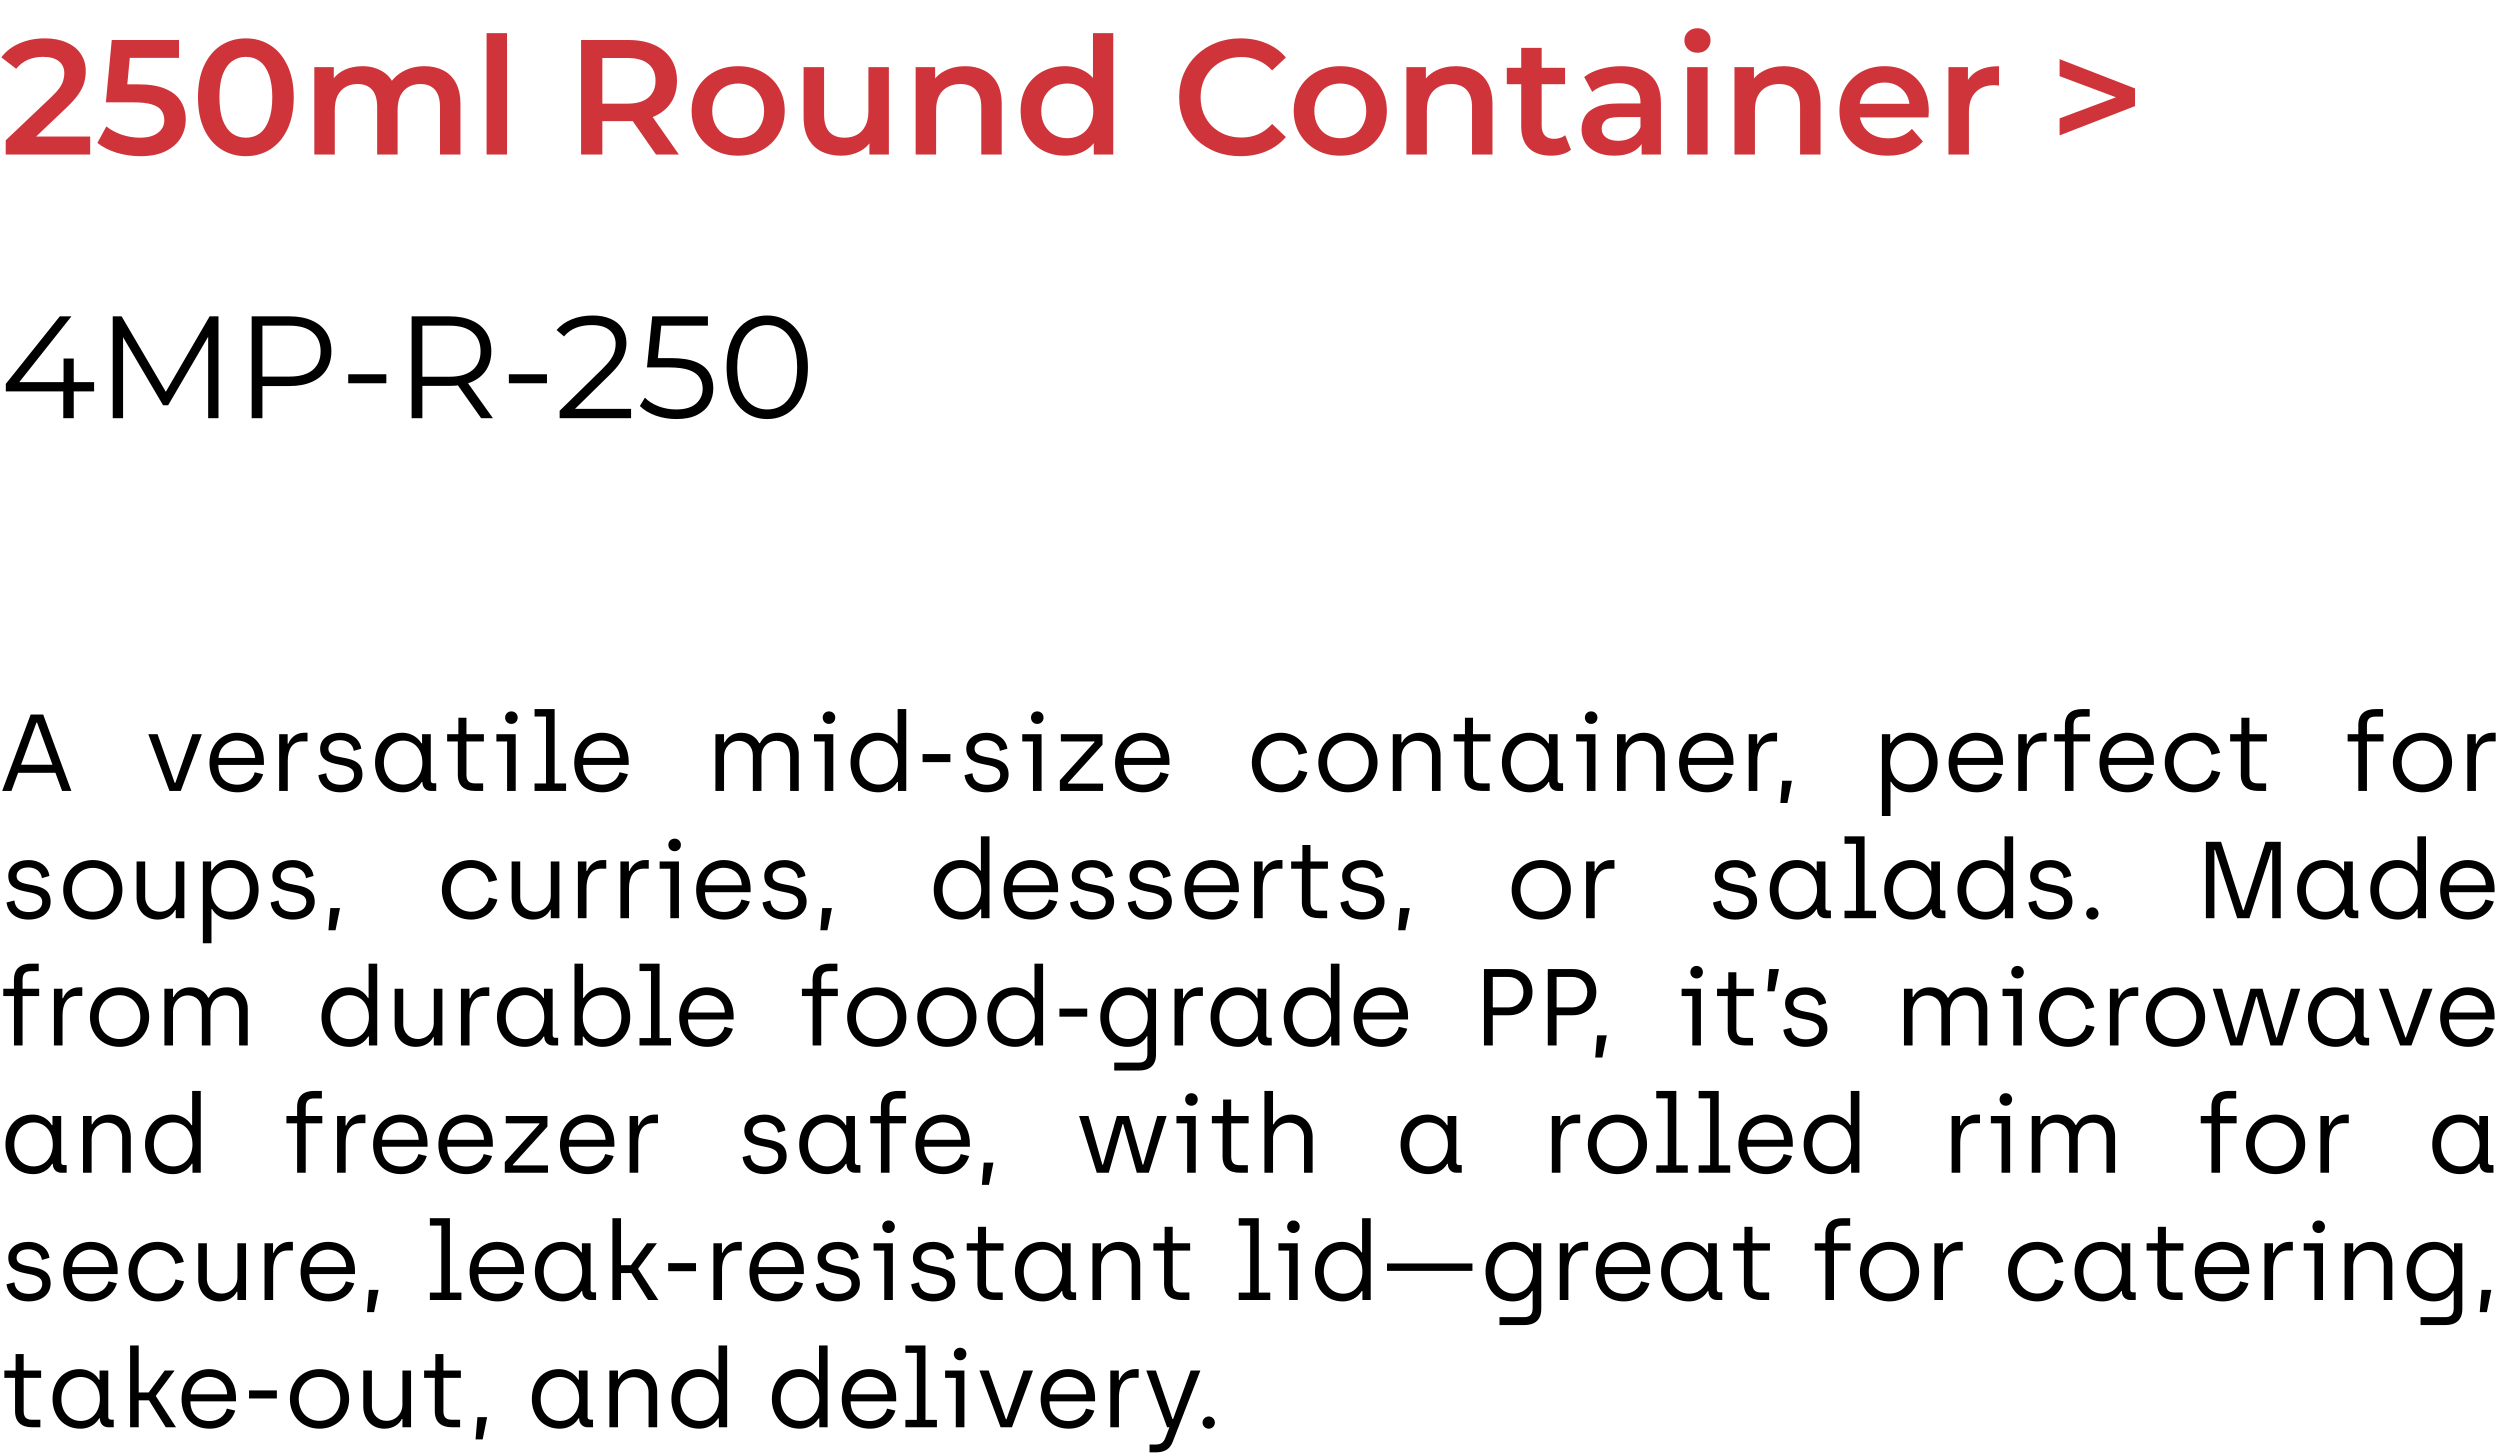 <svg width="275" height="160" viewBox="0 0 275 160" fill="none" xmlns="http://www.w3.org/2000/svg">
<path d="M0.63 17V15.434L5.634 10.682C6.054 10.286 6.366 9.938 6.57 9.638C6.774 9.338 6.906 9.062 6.966 8.81C7.038 8.546 7.074 8.3 7.074 8.072C7.074 7.496 6.876 7.052 6.48 6.74C6.084 6.416 5.502 6.254 4.734 6.254C4.122 6.254 3.564 6.362 3.06 6.578C2.568 6.794 2.142 7.124 1.782 7.568L0.144 6.308C0.636 5.648 1.296 5.138 2.124 4.778C2.964 4.406 3.9 4.22 4.932 4.22C5.844 4.22 6.636 4.37 7.308 4.67C7.992 4.958 8.514 5.372 8.874 5.912C9.246 6.452 9.432 7.094 9.432 7.838C9.432 8.246 9.378 8.654 9.27 9.062C9.162 9.458 8.958 9.878 8.658 10.322C8.358 10.766 7.92 11.264 7.344 11.816L3.042 15.902L2.556 15.02H9.918V17H0.63ZM15.445 17.18C14.557 17.18 13.687 17.054 12.835 16.802C11.995 16.538 11.287 16.178 10.711 15.722L11.701 13.904C12.157 14.276 12.709 14.576 13.357 14.804C14.017 15.032 14.701 15.146 15.409 15.146C16.237 15.146 16.885 14.972 17.353 14.624C17.833 14.276 18.073 13.808 18.073 13.22C18.073 12.824 17.971 12.476 17.767 12.176C17.575 11.876 17.227 11.648 16.723 11.492C16.231 11.336 15.553 11.258 14.689 11.258H11.647L12.295 4.4H19.693V6.362H13.159L14.383 5.246L13.897 10.376L12.673 9.278H15.211C16.459 9.278 17.461 9.446 18.217 9.782C18.985 10.106 19.543 10.562 19.891 11.15C20.251 11.726 20.431 12.386 20.431 13.13C20.431 13.862 20.251 14.534 19.891 15.146C19.531 15.758 18.979 16.25 18.235 16.622C17.503 16.994 16.573 17.18 15.445 17.18ZM27.036 17.18C26.04 17.18 25.14 16.928 24.336 16.424C23.544 15.92 22.92 15.188 22.464 14.228C22.008 13.256 21.78 12.08 21.78 10.7C21.78 9.32 22.008 8.15 22.464 7.19C22.92 6.218 23.544 5.48 24.336 4.976C25.14 4.472 26.04 4.22 27.036 4.22C28.044 4.22 28.944 4.472 29.736 4.976C30.528 5.48 31.152 6.218 31.608 7.19C32.076 8.15 32.31 9.32 32.31 10.7C32.31 12.08 32.076 13.256 31.608 14.228C31.152 15.188 30.528 15.92 29.736 16.424C28.944 16.928 28.044 17.18 27.036 17.18ZM27.036 15.146C27.624 15.146 28.134 14.99 28.566 14.678C28.998 14.354 29.334 13.862 29.574 13.202C29.826 12.542 29.952 11.708 29.952 10.7C29.952 9.68 29.826 8.846 29.574 8.198C29.334 7.538 28.998 7.052 28.566 6.74C28.134 6.416 27.624 6.254 27.036 6.254C26.472 6.254 25.968 6.416 25.524 6.74C25.092 7.052 24.75 7.538 24.498 8.198C24.258 8.846 24.138 9.68 24.138 10.7C24.138 11.708 24.258 12.542 24.498 13.202C24.75 13.862 25.092 14.354 25.524 14.678C25.968 14.99 26.472 15.146 27.036 15.146ZM46.708 7.28C47.476 7.28 48.154 7.43 48.742 7.73C49.342 8.03 49.81 8.492 50.146 9.116C50.482 9.728 50.65 10.52 50.65 11.492V17H48.4V11.78C48.4 10.928 48.214 10.292 47.842 9.872C47.47 9.452 46.936 9.242 46.24 9.242C45.748 9.242 45.31 9.35 44.926 9.566C44.554 9.782 44.26 10.1 44.044 10.52C43.84 10.94 43.738 11.474 43.738 12.122V17H41.488V11.78C41.488 10.928 41.302 10.292 40.93 9.872C40.558 9.452 40.024 9.242 39.328 9.242C38.836 9.242 38.398 9.35 38.014 9.566C37.642 9.782 37.348 10.1 37.132 10.52C36.928 10.94 36.826 11.474 36.826 12.122V17H34.576V7.388H36.718V9.944L36.34 9.188C36.664 8.564 37.132 8.09 37.744 7.766C38.368 7.442 39.076 7.28 39.868 7.28C40.768 7.28 41.548 7.502 42.208 7.946C42.88 8.39 43.324 9.062 43.54 9.962L42.658 9.656C42.97 8.936 43.486 8.36 44.206 7.928C44.926 7.496 45.76 7.28 46.708 7.28ZM53.525 17V3.644H55.775V17H53.525ZM63.919 17V4.4H69.103C70.219 4.4 71.173 4.58 71.965 4.94C72.769 5.3 73.387 5.816 73.819 6.488C74.251 7.16 74.467 7.958 74.467 8.882C74.467 9.806 74.251 10.604 73.819 11.276C73.387 11.936 72.769 12.446 71.965 12.806C71.173 13.154 70.219 13.328 69.103 13.328H65.215L66.259 12.266V17H63.919ZM72.163 17L68.977 12.428H71.479L74.683 17H72.163ZM66.259 12.518L65.215 11.402H68.995C70.027 11.402 70.801 11.18 71.317 10.736C71.845 10.292 72.109 9.674 72.109 8.882C72.109 8.078 71.845 7.46 71.317 7.028C70.801 6.596 70.027 6.38 68.995 6.38H65.215L66.259 5.228V12.518ZM81.189 17.126C80.205 17.126 79.329 16.916 78.561 16.496C77.793 16.064 77.187 15.476 76.743 14.732C76.299 13.988 76.077 13.142 76.077 12.194C76.077 11.234 76.299 10.388 76.743 9.656C77.187 8.912 77.793 8.33 78.561 7.91C79.329 7.49 80.205 7.28 81.189 7.28C82.185 7.28 83.067 7.49 83.835 7.91C84.615 8.33 85.221 8.906 85.653 9.638C86.097 10.37 86.319 11.222 86.319 12.194C86.319 13.142 86.097 13.988 85.653 14.732C85.221 15.476 84.615 16.064 83.835 16.496C83.067 16.916 82.185 17.126 81.189 17.126ZM81.189 15.2C81.741 15.2 82.233 15.08 82.665 14.84C83.097 14.6 83.433 14.252 83.673 13.796C83.925 13.34 84.051 12.806 84.051 12.194C84.051 11.57 83.925 11.036 83.673 10.592C83.433 10.136 83.097 9.788 82.665 9.548C82.233 9.308 81.747 9.188 81.207 9.188C80.655 9.188 80.163 9.308 79.731 9.548C79.311 9.788 78.975 10.136 78.723 10.592C78.471 11.036 78.345 11.57 78.345 12.194C78.345 12.806 78.471 13.34 78.723 13.796C78.975 14.252 79.311 14.6 79.731 14.84C80.163 15.08 80.649 15.2 81.189 15.2ZM92.538 17.126C91.722 17.126 91.002 16.976 90.378 16.676C89.754 16.364 89.268 15.896 88.92 15.272C88.572 14.636 88.398 13.838 88.398 12.878V7.388H90.648V12.572C90.648 13.436 90.84 14.084 91.224 14.516C91.62 14.936 92.178 15.146 92.898 15.146C93.426 15.146 93.882 15.038 94.266 14.822C94.662 14.606 94.968 14.282 95.184 13.85C95.412 13.418 95.526 12.884 95.526 12.248V7.388H97.776V17H95.634V14.408L96.012 15.2C95.688 15.824 95.214 16.304 94.59 16.64C93.966 16.964 93.282 17.126 92.538 17.126ZM106.176 7.28C106.944 7.28 107.628 7.43 108.228 7.73C108.84 8.03 109.32 8.492 109.668 9.116C110.016 9.728 110.19 10.52 110.19 11.492V17H107.94V11.78C107.94 10.928 107.736 10.292 107.328 9.872C106.932 9.452 106.374 9.242 105.654 9.242C105.126 9.242 104.658 9.35 104.25 9.566C103.842 9.782 103.524 10.106 103.296 10.538C103.08 10.958 102.972 11.492 102.972 12.14V17H100.722V7.388H102.864V9.98L102.486 9.188C102.822 8.576 103.308 8.108 103.944 7.784C104.592 7.448 105.336 7.28 106.176 7.28ZM117.13 17.126C116.206 17.126 115.372 16.922 114.628 16.514C113.896 16.094 113.32 15.518 112.9 14.786C112.48 14.054 112.27 13.19 112.27 12.194C112.27 11.198 112.48 10.334 112.9 9.602C113.32 8.87 113.896 8.3 114.628 7.892C115.372 7.484 116.206 7.28 117.13 7.28C117.934 7.28 118.654 7.46 119.29 7.82C119.926 8.168 120.43 8.702 120.802 9.422C121.174 10.142 121.36 11.066 121.36 12.194C121.36 13.31 121.18 14.234 120.82 14.966C120.46 15.686 119.962 16.226 119.326 16.586C118.69 16.946 117.958 17.126 117.13 17.126ZM117.4 15.2C117.94 15.2 118.42 15.08 118.84 14.84C119.272 14.6 119.614 14.252 119.866 13.796C120.13 13.34 120.262 12.806 120.262 12.194C120.262 11.57 120.13 11.036 119.866 10.592C119.614 10.136 119.272 9.788 118.84 9.548C118.42 9.308 117.94 9.188 117.4 9.188C116.86 9.188 116.374 9.308 115.942 9.548C115.522 9.788 115.18 10.136 114.916 10.592C114.664 11.036 114.538 11.57 114.538 12.194C114.538 12.806 114.664 13.34 114.916 13.796C115.18 14.252 115.522 14.6 115.942 14.84C116.374 15.08 116.86 15.2 117.4 15.2ZM120.316 17V14.732L120.406 12.176L120.226 9.62V3.644H122.458V17H120.316ZM136.442 17.18C135.482 17.18 134.588 17.024 133.76 16.712C132.944 16.388 132.23 15.938 131.618 15.362C131.018 14.774 130.55 14.084 130.214 13.292C129.878 12.5 129.71 11.636 129.71 10.7C129.71 9.764 129.878 8.9 130.214 8.108C130.55 7.316 131.024 6.632 131.636 6.056C132.248 5.468 132.962 5.018 133.778 4.706C134.594 4.382 135.488 4.22 136.46 4.22C137.492 4.22 138.434 4.4 139.286 4.76C140.138 5.108 140.858 5.63 141.446 6.326L139.934 7.748C139.478 7.256 138.968 6.89 138.404 6.65C137.84 6.398 137.228 6.272 136.568 6.272C135.908 6.272 135.302 6.38 134.75 6.596C134.21 6.812 133.736 7.118 133.328 7.514C132.932 7.91 132.62 8.378 132.392 8.918C132.176 9.458 132.068 10.052 132.068 10.7C132.068 11.348 132.176 11.942 132.392 12.482C132.62 13.022 132.932 13.49 133.328 13.886C133.736 14.282 134.21 14.588 134.75 14.804C135.302 15.02 135.908 15.128 136.568 15.128C137.228 15.128 137.84 15.008 138.404 14.768C138.968 14.516 139.478 14.138 139.934 13.634L141.446 15.074C140.858 15.758 140.138 16.28 139.286 16.64C138.434 17 137.486 17.18 136.442 17.18ZM147.423 17.126C146.439 17.126 145.563 16.916 144.795 16.496C144.027 16.064 143.421 15.476 142.977 14.732C142.533 13.988 142.311 13.142 142.311 12.194C142.311 11.234 142.533 10.388 142.977 9.656C143.421 8.912 144.027 8.33 144.795 7.91C145.563 7.49 146.439 7.28 147.423 7.28C148.419 7.28 149.301 7.49 150.069 7.91C150.849 8.33 151.455 8.906 151.887 9.638C152.331 10.37 152.553 11.222 152.553 12.194C152.553 13.142 152.331 13.988 151.887 14.732C151.455 15.476 150.849 16.064 150.069 16.496C149.301 16.916 148.419 17.126 147.423 17.126ZM147.423 15.2C147.975 15.2 148.467 15.08 148.899 14.84C149.331 14.6 149.667 14.252 149.907 13.796C150.159 13.34 150.285 12.806 150.285 12.194C150.285 11.57 150.159 11.036 149.907 10.592C149.667 10.136 149.331 9.788 148.899 9.548C148.467 9.308 147.981 9.188 147.441 9.188C146.889 9.188 146.397 9.308 145.965 9.548C145.545 9.788 145.209 10.136 144.957 10.592C144.705 11.036 144.579 11.57 144.579 12.194C144.579 12.806 144.705 13.34 144.957 13.796C145.209 14.252 145.545 14.6 145.965 14.84C146.397 15.08 146.883 15.2 147.423 15.2ZM160.159 7.28C160.927 7.28 161.611 7.43 162.211 7.73C162.823 8.03 163.303 8.492 163.651 9.116C163.999 9.728 164.173 10.52 164.173 11.492V17H161.923V11.78C161.923 10.928 161.719 10.292 161.311 9.872C160.915 9.452 160.357 9.242 159.637 9.242C159.109 9.242 158.641 9.35 158.233 9.566C157.825 9.782 157.507 10.106 157.279 10.538C157.063 10.958 156.955 11.492 156.955 12.14V17H154.705V7.388H156.847V9.98L156.469 9.188C156.805 8.576 157.291 8.108 157.927 7.784C158.575 7.448 159.319 7.28 160.159 7.28ZM170.645 17.126C169.589 17.126 168.773 16.856 168.197 16.316C167.621 15.764 167.333 14.954 167.333 13.886V5.264H169.583V13.832C169.583 14.288 169.697 14.642 169.925 14.894C170.165 15.146 170.495 15.272 170.915 15.272C171.419 15.272 171.839 15.14 172.175 14.876L172.805 16.478C172.541 16.694 172.217 16.856 171.833 16.964C171.449 17.072 171.053 17.126 170.645 17.126ZM165.749 9.26V7.46H172.157V9.26H165.749ZM180.578 17V15.056L180.452 14.642V11.24C180.452 10.58 180.254 10.07 179.858 9.71C179.462 9.338 178.862 9.152 178.058 9.152C177.518 9.152 176.984 9.236 176.456 9.404C175.94 9.572 175.502 9.806 175.142 10.106L174.26 8.468C174.776 8.072 175.388 7.778 176.096 7.586C176.816 7.382 177.56 7.28 178.328 7.28C179.72 7.28 180.794 7.616 181.55 8.288C182.318 8.948 182.702 9.974 182.702 11.366V17H180.578ZM177.554 17.126C176.834 17.126 176.204 17.006 175.664 16.766C175.124 16.514 174.704 16.172 174.404 15.74C174.116 15.296 173.972 14.798 173.972 14.246C173.972 13.706 174.098 13.22 174.35 12.788C174.614 12.356 175.04 12.014 175.628 11.762C176.216 11.51 176.996 11.384 177.968 11.384H180.758V12.878H178.13C177.362 12.878 176.846 13.004 176.582 13.256C176.318 13.496 176.186 13.796 176.186 14.156C176.186 14.564 176.348 14.888 176.672 15.128C176.996 15.368 177.446 15.488 178.022 15.488C178.574 15.488 179.066 15.362 179.498 15.11C179.942 14.858 180.26 14.486 180.452 13.994L180.83 15.344C180.614 15.908 180.224 16.346 179.66 16.658C179.108 16.97 178.406 17.126 177.554 17.126ZM185.589 17V7.388H187.839V17H185.589ZM186.723 5.804C186.303 5.804 185.955 5.672 185.679 5.408C185.415 5.144 185.283 4.826 185.283 4.454C185.283 4.07 185.415 3.752 185.679 3.5C185.955 3.236 186.303 3.104 186.723 3.104C187.143 3.104 187.485 3.23 187.749 3.482C188.025 3.722 188.163 4.028 188.163 4.4C188.163 4.796 188.031 5.132 187.767 5.408C187.503 5.672 187.155 5.804 186.723 5.804ZM196.246 7.28C197.014 7.28 197.698 7.43 198.298 7.73C198.91 8.03 199.39 8.492 199.738 9.116C200.086 9.728 200.26 10.52 200.26 11.492V17H198.01V11.78C198.01 10.928 197.806 10.292 197.398 9.872C197.002 9.452 196.444 9.242 195.724 9.242C195.196 9.242 194.728 9.35 194.32 9.566C193.912 9.782 193.594 10.106 193.366 10.538C193.15 10.958 193.042 11.492 193.042 12.14V17H190.792V7.388H192.934V9.98L192.556 9.188C192.892 8.576 193.378 8.108 194.014 7.784C194.662 7.448 195.406 7.28 196.246 7.28ZM207.65 17.126C206.582 17.126 205.646 16.916 204.842 16.496C204.05 16.064 203.432 15.476 202.988 14.732C202.556 13.988 202.34 13.142 202.34 12.194C202.34 11.234 202.55 10.388 202.97 9.656C203.402 8.912 203.99 8.33 204.734 7.91C205.49 7.49 206.348 7.28 207.308 7.28C208.244 7.28 209.078 7.484 209.81 7.892C210.542 8.3 211.118 8.876 211.538 9.62C211.958 10.364 212.168 11.24 212.168 12.248C212.168 12.344 212.162 12.452 212.15 12.572C212.15 12.692 212.144 12.806 212.132 12.914H204.122V11.42H210.944L210.062 11.888C210.074 11.336 209.96 10.85 209.72 10.43C209.48 10.01 209.15 9.68 208.73 9.44C208.322 9.2 207.848 9.08 207.308 9.08C206.756 9.08 206.27 9.2 205.85 9.44C205.442 9.68 205.118 10.016 204.878 10.448C204.65 10.868 204.536 11.366 204.536 11.942V12.302C204.536 12.878 204.668 13.388 204.932 13.832C205.196 14.276 205.568 14.618 206.048 14.858C206.528 15.098 207.08 15.218 207.704 15.218C208.244 15.218 208.73 15.134 209.162 14.966C209.594 14.798 209.978 14.534 210.314 14.174L211.52 15.56C211.088 16.064 210.542 16.454 209.882 16.73C209.234 16.994 208.49 17.126 207.65 17.126ZM214.33 17V7.388H216.472V10.034L216.22 9.26C216.508 8.612 216.958 8.12 217.57 7.784C218.194 7.448 218.968 7.28 219.892 7.28V9.422C219.796 9.398 219.706 9.386 219.622 9.386C219.538 9.374 219.454 9.368 219.37 9.368C218.518 9.368 217.84 9.62 217.336 10.124C216.832 10.616 216.58 11.354 216.58 12.338V17H214.33ZM226.557 14.894V13.022L234.153 10.178V11.222L226.557 8.378V6.506L234.855 9.728V11.672L226.557 14.894Z" fill="#CE3439"/>
<path d="M6.828 87L6.096 85.008H1.992L1.26 87H0.24L3.372 78.6H4.752L7.848 87H6.828ZM2.316 84.12H5.772L4.08 79.488H4.008L2.316 84.12ZM18.639 87L16.311 80.76H17.331L19.215 86.112H19.287L21.159 80.76H22.203L19.887 87H18.639ZM26.127 87.156C24.231 87.156 23.043 85.824 23.043 83.904C23.043 81.912 24.411 80.604 26.067 80.604C27.951 80.604 29.031 81.924 29.031 83.796V84.144H24.015C24.027 85.536 24.843 86.316 26.139 86.316C27.015 86.316 27.819 85.812 28.023 84.948L28.947 85.164C28.599 86.328 27.567 87.156 26.127 87.156ZM24.039 83.376H28.059C27.999 82.08 27.099 81.456 26.067 81.456C25.047 81.456 24.111 82.2 24.039 83.376ZM30.707 87V80.76H31.643V81.804H31.715C31.895 81.276 32.507 80.604 33.419 80.604H33.827V81.552H33.263C32.123 81.552 31.655 82.476 31.655 83.664V87H30.707ZM37.446 87.156C36.042 87.156 35.166 86.388 35.022 85.272L35.886 85.056C35.958 85.896 36.546 86.328 37.494 86.328C38.43 86.328 38.946 85.872 38.946 85.236C38.946 83.484 35.214 84.816 35.214 82.344C35.214 81.288 36.162 80.604 37.47 80.604C38.55 80.604 39.594 81.228 39.738 82.356L38.91 82.596C38.826 81.864 38.226 81.42 37.41 81.42C36.63 81.42 36.126 81.804 36.126 82.344C36.126 83.928 39.87 82.608 39.87 85.188C39.87 86.364 38.898 87.156 37.446 87.156ZM44.302 87.156C42.514 87.156 41.254 85.8 41.254 83.892C41.254 81.972 42.454 80.604 44.23 80.604C45.526 80.604 46.174 81.444 46.354 81.768H46.426V80.76H47.386V85.872C47.386 86.064 47.506 86.16 47.698 86.16H47.986V87H47.374C46.858 87 46.474 86.616 46.462 86.076V86.016H46.39C46.234 86.268 45.658 87.156 44.302 87.156ZM44.35 86.304C45.658 86.304 46.462 85.212 46.462 83.904C46.462 82.356 45.502 81.468 44.338 81.468C43.114 81.468 42.226 82.476 42.226 83.904C42.226 85.356 43.15 86.304 44.35 86.304ZM52.257 87C51.117 87 50.361 86.484 50.361 85.224V81.564H49.185V80.76H50.421V78.948H51.309V80.76H53.229V81.564H51.309V85.212C51.309 85.884 51.585 86.172 52.245 86.172H53.145V87H52.257ZM56.248 79.632C55.852 79.632 55.564 79.332 55.564 78.936C55.564 78.552 55.852 78.252 56.248 78.252C56.656 78.252 56.944 78.552 56.944 78.936C56.944 79.332 56.656 79.632 56.248 79.632ZM55.78 87V81.564H54.604V80.76H56.728V87H55.78ZM58.801 87V86.184H60.061V78.816H58.801V78H61.009V86.184H62.269V87H58.801ZM66.252 87.156C64.356 87.156 63.168 85.824 63.168 83.904C63.168 81.912 64.536 80.604 66.192 80.604C68.076 80.604 69.156 81.924 69.156 83.796V84.144H64.14C64.152 85.536 64.968 86.316 66.264 86.316C67.14 86.316 67.944 85.812 68.148 84.948L69.072 85.164C68.724 86.328 67.692 87.156 66.252 87.156ZM64.164 83.376H68.184C68.124 82.08 67.224 81.456 66.192 81.456C65.172 81.456 64.236 82.2 64.164 83.376ZM78.696 87V80.76H79.644V81.66H79.716C80.016 81.084 80.616 80.604 81.54 80.604C82.476 80.604 83.16 81.06 83.508 81.744H83.592C84.012 80.94 84.696 80.604 85.572 80.604C86.964 80.604 87.864 81.588 87.864 82.956V87H86.916V83.268C86.916 82.092 86.328 81.492 85.404 81.492C84.528 81.492 83.76 82.116 83.76 83.28V87H82.812V83.088C82.812 82.092 82.14 81.492 81.264 81.492C80.388 81.492 79.644 82.188 79.644 83.244V87H78.696ZM91.183 79.632C90.787 79.632 90.499 79.332 90.499 78.936C90.499 78.552 90.787 78.252 91.183 78.252C91.591 78.252 91.879 78.552 91.879 78.936C91.879 79.332 91.591 79.632 91.183 79.632ZM90.716 87V81.564H89.54V80.76H91.663V87H90.716ZM96.604 87.156C94.828 87.156 93.556 85.8 93.556 83.892C93.556 81.972 94.768 80.604 96.532 80.604C97.84 80.604 98.476 81.444 98.668 81.768H98.74V78H99.688V87H98.776V86.016H98.704C98.548 86.244 97.96 87.156 96.604 87.156ZM96.664 86.304C97.96 86.304 98.776 85.2 98.776 83.904C98.776 82.356 97.816 81.468 96.64 81.468C95.416 81.468 94.528 82.476 94.528 83.904C94.528 85.356 95.452 86.304 96.664 86.304ZM101.484 83.832V82.944H104.544V83.832H101.484ZM108.522 87.156C107.118 87.156 106.242 86.388 106.098 85.272L106.962 85.056C107.034 85.896 107.622 86.328 108.57 86.328C109.506 86.328 110.022 85.872 110.022 85.236C110.022 83.484 106.29 84.816 106.29 82.344C106.29 81.288 107.238 80.604 108.546 80.604C109.626 80.604 110.67 81.228 110.814 82.356L109.986 82.596C109.902 81.864 109.302 81.42 108.486 81.42C107.706 81.42 107.202 81.804 107.202 82.344C107.202 83.928 110.946 82.608 110.946 85.188C110.946 86.364 109.974 87.156 108.522 87.156ZM114.094 79.632C113.698 79.632 113.41 79.332 113.41 78.936C113.41 78.552 113.698 78.252 114.094 78.252C114.502 78.252 114.79 78.552 114.79 78.936C114.79 79.332 114.502 79.632 114.094 79.632ZM113.626 87V81.564H112.45V80.76H114.574V87H113.626ZM116.586 87V85.836L120.39 81.636V81.564H116.694V80.76H121.278V81.924L117.474 86.124V86.196H121.338V87H116.586ZM125.738 87.156C123.842 87.156 122.654 85.824 122.654 83.904C122.654 81.912 124.022 80.604 125.678 80.604C127.562 80.604 128.642 81.924 128.642 83.796V84.144H123.626C123.638 85.536 124.454 86.316 125.75 86.316C126.626 86.316 127.43 85.812 127.634 84.948L128.558 85.164C128.21 86.328 127.178 87.156 125.738 87.156ZM123.65 83.376H127.67C127.61 82.08 126.71 81.456 125.678 81.456C124.658 81.456 123.722 82.2 123.65 83.376ZM140.906 87.156C139.022 87.156 137.702 85.728 137.702 83.88C137.702 82.032 139.058 80.604 140.894 80.604C142.25 80.604 143.45 81.42 143.786 82.812L142.85 83.028C142.682 82.092 141.89 81.468 140.918 81.468C139.586 81.468 138.686 82.524 138.686 83.88C138.686 85.284 139.634 86.292 140.942 86.292C141.914 86.292 142.706 85.668 142.874 84.732L143.81 84.948C143.474 86.34 142.262 87.156 140.906 87.156ZM148.267 87.156C146.395 87.156 145.015 85.776 145.015 83.88C145.015 81.996 146.419 80.604 148.279 80.604C150.163 80.604 151.531 82.008 151.531 83.88C151.531 85.752 150.139 87.156 148.267 87.156ZM148.267 86.292C149.611 86.292 150.559 85.272 150.559 83.88C150.559 82.5 149.611 81.468 148.267 81.468C146.923 81.468 145.987 82.512 145.987 83.88C145.987 85.284 146.935 86.292 148.267 86.292ZM153.206 87V80.76H154.154V81.672H154.226C154.49 81.108 155.162 80.604 156.134 80.604C157.586 80.604 158.462 81.696 158.462 83.076V87H157.514V83.136C157.514 82.14 156.782 81.492 155.906 81.492C154.922 81.492 154.154 82.248 154.154 83.28V87H153.206ZM162.979 87C161.839 87 161.083 86.484 161.083 85.224V81.564H159.907V80.76H161.143V78.948H162.031V80.76H163.951V81.564H162.031V85.212C162.031 85.884 162.307 86.172 162.967 86.172H163.867V87H162.979ZM168.254 87.156C166.466 87.156 165.206 85.8 165.206 83.892C165.206 81.972 166.406 80.604 168.182 80.604C169.478 80.604 170.126 81.444 170.306 81.768H170.378V80.76H171.338V85.872C171.338 86.064 171.458 86.16 171.65 86.16H171.938V87H171.326C170.81 87 170.426 86.616 170.414 86.076V86.016H170.342C170.186 86.268 169.61 87.156 168.254 87.156ZM168.302 86.304C169.61 86.304 170.414 85.212 170.414 83.904C170.414 82.356 169.454 81.468 168.29 81.468C167.066 81.468 166.178 82.476 166.178 83.904C166.178 85.356 167.102 86.304 168.302 86.304ZM175.021 79.632C174.625 79.632 174.337 79.332 174.337 78.936C174.337 78.552 174.625 78.252 175.021 78.252C175.429 78.252 175.717 78.552 175.717 78.936C175.717 79.332 175.429 79.632 175.021 79.632ZM174.553 87V81.564H173.377V80.76H175.501V87H174.553ZM177.874 87V80.76H178.822V81.672H178.894C179.158 81.108 179.83 80.604 180.802 80.604C182.254 80.604 183.13 81.696 183.13 83.076V87H182.182V83.136C182.182 82.14 181.45 81.492 180.574 81.492C179.59 81.492 178.822 82.248 178.822 83.28V87H177.874ZM187.779 87.156C185.883 87.156 184.695 85.824 184.695 83.904C184.695 81.912 186.063 80.604 187.719 80.604C189.603 80.604 190.683 81.924 190.683 83.796V84.144H185.667C185.679 85.536 186.495 86.316 187.791 86.316C188.667 86.316 189.471 85.812 189.675 84.948L190.599 85.164C190.251 86.328 189.219 87.156 187.779 87.156ZM185.691 83.376H189.711C189.651 82.08 188.751 81.456 187.719 81.456C186.699 81.456 185.763 82.2 185.691 83.376ZM192.358 87V80.76H193.294V81.804H193.366C193.546 81.276 194.158 80.604 195.07 80.604H195.478V81.552H194.914C193.774 81.552 193.306 82.476 193.306 83.664V87H192.358ZM195.836 88.332L196.04 85.884H197.108L196.616 88.332H195.836ZM207.008 89.76V80.76H207.92V81.744H207.992C208.148 81.516 208.736 80.604 210.092 80.604C211.868 80.604 213.14 81.96 213.14 83.868C213.14 85.8 211.928 87.156 210.164 87.156C208.856 87.156 208.232 86.376 208.028 85.992H207.956V89.76H207.008ZM210.056 86.292C211.28 86.292 212.168 85.296 212.168 83.868C212.168 82.404 211.232 81.468 210.032 81.468C208.736 81.468 207.92 82.56 207.92 83.868C207.92 85.404 208.88 86.292 210.056 86.292ZM217.429 87.156C215.533 87.156 214.345 85.824 214.345 83.904C214.345 81.912 215.713 80.604 217.369 80.604C219.253 80.604 220.333 81.924 220.333 83.796V84.144H215.317C215.329 85.536 216.145 86.316 217.441 86.316C218.317 86.316 219.121 85.812 219.325 84.948L220.249 85.164C219.901 86.328 218.869 87.156 217.429 87.156ZM215.341 83.376H219.361C219.301 82.08 218.401 81.456 217.369 81.456C216.349 81.456 215.413 82.2 215.341 83.376ZM222.008 87V80.76H222.944V81.804H223.016C223.196 81.276 223.808 80.604 224.72 80.604H225.128V81.552H224.564C223.424 81.552 222.956 82.476 222.956 83.664V87H222.008ZM227.14 87V81.564H225.964V80.76H227.14V79.776C227.14 78.516 227.896 78 229.036 78H229.864V78.828H229.024C228.364 78.828 228.088 79.116 228.088 79.788V80.76H229.912V81.564H228.088V87H227.14ZM234.022 87.156C232.126 87.156 230.938 85.824 230.938 83.904C230.938 81.912 232.306 80.604 233.962 80.604C235.846 80.604 236.926 81.924 236.926 83.796V84.144H231.91C231.922 85.536 232.738 86.316 234.034 86.316C234.91 86.316 235.714 85.812 235.918 84.948L236.842 85.164C236.494 86.328 235.462 87.156 234.022 87.156ZM231.934 83.376H235.954C235.894 82.08 234.994 81.456 233.962 81.456C232.942 81.456 232.006 82.2 231.934 83.376ZM241.326 87.156C239.442 87.156 238.122 85.728 238.122 83.88C238.122 82.032 239.478 80.604 241.314 80.604C242.67 80.604 243.87 81.42 244.206 82.812L243.27 83.028C243.102 82.092 242.31 81.468 241.338 81.468C240.006 81.468 239.106 82.524 239.106 83.88C239.106 85.284 240.054 86.292 241.362 86.292C242.334 86.292 243.126 85.668 243.294 84.732L244.23 84.948C243.894 86.34 242.682 87.156 241.326 87.156ZM248.386 87C247.246 87 246.49 86.484 246.49 85.224V81.564H245.314V80.76H246.55V78.948H247.438V80.76H249.358V81.564H247.438V85.212C247.438 85.884 247.714 86.172 248.374 86.172H249.274V87H248.386ZM259.415 87V81.564H258.239V80.76H259.415V79.776C259.415 78.516 260.171 78 261.311 78H262.139V78.828H261.299C260.639 78.828 260.363 79.116 260.363 79.788V80.76H262.187V81.564H260.363V87H259.415ZM266.465 87.156C264.593 87.156 263.213 85.776 263.213 83.88C263.213 81.996 264.617 80.604 266.477 80.604C268.361 80.604 269.729 82.008 269.729 83.88C269.729 85.752 268.337 87.156 266.465 87.156ZM266.465 86.292C267.809 86.292 268.757 85.272 268.757 83.88C268.757 82.5 267.809 81.468 266.465 81.468C265.121 81.468 264.185 82.512 264.185 83.88C264.185 85.284 265.133 86.292 266.465 86.292ZM271.404 87V80.76H272.34V81.804H272.412C272.592 81.276 273.204 80.604 274.116 80.604H274.524V81.552H273.96C272.82 81.552 272.352 82.476 272.352 83.664V87H271.404ZM3.144 101.156C1.74 101.156 0.864 100.388 0.72 99.272L1.584 99.056C1.656 99.896 2.244 100.328 3.192 100.328C4.128 100.328 4.644 99.872 4.644 99.236C4.644 97.484 0.912 98.816 0.912 96.344C0.912 95.288 1.86 94.604 3.168 94.604C4.248 94.604 5.292 95.228 5.436 96.356L4.608 96.596C4.524 95.864 3.924 95.42 3.108 95.42C2.328 95.42 1.824 95.804 1.824 96.344C1.824 97.928 5.568 96.608 5.568 99.188C5.568 100.364 4.596 101.156 3.144 101.156ZM10.204 101.156C8.332 101.156 6.952 99.776 6.952 97.88C6.952 95.996 8.356 94.604 10.216 94.604C12.1 94.604 13.468 96.008 13.468 97.88C13.468 99.752 12.076 101.156 10.204 101.156ZM10.204 100.292C11.548 100.292 12.496 99.272 12.496 97.88C12.496 96.5 11.548 95.468 10.204 95.468C8.86 95.468 7.924 96.512 7.924 97.88C7.924 99.284 8.872 100.292 10.204 100.292ZM17.351 101.156C15.899 101.156 15.023 100.064 15.023 98.684V94.76H15.97V98.648C15.97 99.644 16.703 100.292 17.578 100.292C18.562 100.292 19.331 99.536 19.331 98.504V94.76H20.279V101H19.331V100.088H19.259C18.994 100.652 18.323 101.156 17.351 101.156ZM22.314 103.76V94.76H23.226V95.744H23.298C23.454 95.516 24.042 94.604 25.398 94.604C27.174 94.604 28.446 95.96 28.446 97.868C28.446 99.8 27.234 101.156 25.47 101.156C24.162 101.156 23.538 100.376 23.334 99.992H23.262V103.76H22.314ZM25.362 100.292C26.586 100.292 27.474 99.296 27.474 97.868C27.474 96.404 26.538 95.468 25.338 95.468C24.042 95.468 23.226 96.56 23.226 97.868C23.226 99.404 24.186 100.292 25.362 100.292ZM32.195 101.156C30.791 101.156 29.915 100.388 29.771 99.272L30.635 99.056C30.707 99.896 31.295 100.328 32.243 100.328C33.179 100.328 33.695 99.872 33.695 99.236C33.695 97.484 29.963 98.816 29.963 96.344C29.963 95.288 30.911 94.604 32.219 94.604C33.299 94.604 34.343 95.228 34.487 96.356L33.659 96.596C33.575 95.864 32.975 95.42 32.159 95.42C31.379 95.42 30.875 95.804 30.875 96.344C30.875 97.928 34.619 96.608 34.619 99.188C34.619 100.364 33.647 101.156 32.195 101.156ZM36.128 102.332L36.332 99.884H37.4L36.908 102.332H36.128ZM51.808 101.156C49.924 101.156 48.604 99.728 48.604 97.88C48.604 96.032 49.96 94.604 51.796 94.604C53.152 94.604 54.352 95.42 54.688 96.812L53.752 97.028C53.584 96.092 52.792 95.468 51.82 95.468C50.488 95.468 49.588 96.524 49.588 97.88C49.588 99.284 50.536 100.292 51.844 100.292C52.816 100.292 53.608 99.668 53.776 98.732L54.712 98.948C54.376 100.34 53.164 101.156 51.808 101.156ZM58.604 101.156C57.152 101.156 56.276 100.064 56.276 98.684V94.76H57.224V98.648C57.224 99.644 57.956 100.292 58.832 100.292C59.816 100.292 60.584 99.536 60.584 98.504V94.76H61.532V101H60.584V100.088H60.512C60.248 100.652 59.576 101.156 58.604 101.156ZM63.568 101V94.76H64.504V95.804H64.576C64.756 95.276 65.368 94.604 66.28 94.604H66.688V95.552H66.124C64.984 95.552 64.516 96.476 64.516 97.664V101H63.568ZM68.244 101V94.76H69.18V95.804H69.252C69.432 95.276 70.044 94.604 70.956 94.604H71.364V95.552H70.8C69.66 95.552 69.192 96.476 69.192 97.664V101H68.244ZM74.204 93.632C73.808 93.632 73.52 93.332 73.52 92.936C73.52 92.552 73.808 92.252 74.204 92.252C74.612 92.252 74.9 92.552 74.9 92.936C74.9 93.332 74.612 93.632 74.204 93.632ZM73.736 101V95.564H72.56V94.76H74.684V101H73.736ZM79.661 101.156C77.765 101.156 76.577 99.824 76.577 97.904C76.577 95.912 77.945 94.604 79.601 94.604C81.485 94.604 82.565 95.924 82.565 97.796V98.144H77.549C77.561 99.536 78.377 100.316 79.673 100.316C80.549 100.316 81.353 99.812 81.557 98.948L82.481 99.164C82.133 100.328 81.101 101.156 79.661 101.156ZM77.573 97.376H81.593C81.533 96.08 80.633 95.456 79.601 95.456C78.581 95.456 77.645 96.2 77.573 97.376ZM86.304 101.156C84.9 101.156 84.024 100.388 83.88 99.272L84.744 99.056C84.816 99.896 85.404 100.328 86.352 100.328C87.288 100.328 87.804 99.872 87.804 99.236C87.804 97.484 84.072 98.816 84.072 96.344C84.072 95.288 85.02 94.604 86.328 94.604C87.408 94.604 88.452 95.228 88.596 96.356L87.768 96.596C87.684 95.864 87.084 95.42 86.268 95.42C85.488 95.42 84.984 95.804 84.984 96.344C84.984 97.928 88.728 96.608 88.728 99.188C88.728 100.364 87.756 101.156 86.304 101.156ZM90.237 102.332L90.441 99.884H91.509L91.017 102.332H90.237ZM105.761 101.156C103.985 101.156 102.713 99.8 102.713 97.892C102.713 95.972 103.925 94.604 105.689 94.604C106.997 94.604 107.633 95.444 107.825 95.768H107.897V92H108.845V101H107.933V100.016H107.861C107.705 100.244 107.117 101.156 105.761 101.156ZM105.821 100.304C107.117 100.304 107.933 99.2 107.933 97.904C107.933 96.356 106.973 95.468 105.797 95.468C104.573 95.468 103.685 96.476 103.685 97.904C103.685 99.356 104.609 100.304 105.821 100.304ZM113.485 101.156C111.589 101.156 110.401 99.824 110.401 97.904C110.401 95.912 111.769 94.604 113.425 94.604C115.309 94.604 116.389 95.924 116.389 97.796V98.144H111.373C111.385 99.536 112.201 100.316 113.497 100.316C114.373 100.316 115.177 99.812 115.381 98.948L116.305 99.164C115.957 100.328 114.925 101.156 113.485 101.156ZM111.397 97.376H115.417C115.357 96.08 114.457 95.456 113.425 95.456C112.405 95.456 111.469 96.2 111.397 97.376ZM120.128 101.156C118.724 101.156 117.848 100.388 117.704 99.272L118.568 99.056C118.64 99.896 119.228 100.328 120.176 100.328C121.112 100.328 121.628 99.872 121.628 99.236C121.628 97.484 117.896 98.816 117.896 96.344C117.896 95.288 118.844 94.604 120.152 94.604C121.232 94.604 122.276 95.228 122.42 96.356L121.592 96.596C121.508 95.864 120.908 95.42 120.092 95.42C119.312 95.42 118.808 95.804 118.808 96.344C118.808 97.928 122.552 96.608 122.552 99.188C122.552 100.364 121.58 101.156 120.128 101.156ZM126.48 101.156C125.076 101.156 124.2 100.388 124.056 99.272L124.92 99.056C124.992 99.896 125.58 100.328 126.528 100.328C127.464 100.328 127.98 99.872 127.98 99.236C127.98 97.484 124.248 98.816 124.248 96.344C124.248 95.288 125.196 94.604 126.504 94.604C127.584 94.604 128.628 95.228 128.772 96.356L127.944 96.596C127.86 95.864 127.26 95.42 126.444 95.42C125.664 95.42 125.16 95.804 125.16 96.344C125.16 97.928 128.904 96.608 128.904 99.188C128.904 100.364 127.932 101.156 126.48 101.156ZM133.372 101.156C131.476 101.156 130.288 99.824 130.288 97.904C130.288 95.912 131.656 94.604 133.312 94.604C135.196 94.604 136.276 95.924 136.276 97.796V98.144H131.26C131.271 99.536 132.088 100.316 133.384 100.316C134.26 100.316 135.064 99.812 135.268 98.948L136.192 99.164C135.844 100.328 134.812 101.156 133.372 101.156ZM131.284 97.376H135.304C135.244 96.08 134.344 95.456 133.312 95.456C132.292 95.456 131.356 96.2 131.284 97.376ZM137.951 101V94.76H138.887V95.804H138.959C139.139 95.276 139.751 94.604 140.663 94.604H141.071V95.552H140.507C139.367 95.552 138.899 96.476 138.899 97.664V101H137.951ZM145.099 101C143.959 101 143.203 100.484 143.203 99.224V95.564H142.027V94.76H143.263V92.948H144.151V94.76H146.071V95.564H144.151V99.212C144.151 99.884 144.427 100.172 145.087 100.172H145.987V101H145.099ZM149.871 101.156C148.467 101.156 147.591 100.388 147.447 99.272L148.311 99.056C148.383 99.896 148.971 100.328 149.919 100.328C150.855 100.328 151.371 99.872 151.371 99.236C151.371 97.484 147.639 98.816 147.639 96.344C147.639 95.288 148.587 94.604 149.895 94.604C150.975 94.604 152.019 95.228 152.163 96.356L151.335 96.596C151.251 95.864 150.651 95.42 149.835 95.42C149.055 95.42 148.551 95.804 148.551 96.344C148.551 97.928 152.295 96.608 152.295 99.188C152.295 100.364 151.323 101.156 149.871 101.156ZM153.804 102.332L154.008 99.884H155.076L154.584 102.332H153.804ZM169.532 101.156C167.66 101.156 166.28 99.776 166.28 97.88C166.28 95.996 167.684 94.604 169.544 94.604C171.428 94.604 172.796 96.008 172.796 97.88C172.796 99.752 171.404 101.156 169.532 101.156ZM169.532 100.292C170.876 100.292 171.824 99.272 171.824 97.88C171.824 96.5 170.876 95.468 169.532 95.468C168.188 95.468 167.252 96.512 167.252 97.88C167.252 99.284 168.2 100.292 169.532 100.292ZM174.471 101V94.76H175.407V95.804H175.479C175.659 95.276 176.271 94.604 177.183 94.604H177.591V95.552H177.027C175.887 95.552 175.419 96.476 175.419 97.664V101H174.471ZM190.859 101.156C189.455 101.156 188.579 100.388 188.435 99.272L189.299 99.056C189.371 99.896 189.959 100.328 190.907 100.328C191.843 100.328 192.359 99.872 192.359 99.236C192.359 97.484 188.627 98.816 188.627 96.344C188.627 95.288 189.575 94.604 190.883 94.604C191.963 94.604 193.007 95.228 193.151 96.356L192.323 96.596C192.239 95.864 191.639 95.42 190.823 95.42C190.043 95.42 189.539 95.804 189.539 96.344C189.539 97.928 193.283 96.608 193.283 99.188C193.283 100.364 192.311 101.156 190.859 101.156ZM197.714 101.156C195.926 101.156 194.666 99.8 194.666 97.892C194.666 95.972 195.866 94.604 197.642 94.604C198.938 94.604 199.586 95.444 199.766 95.768H199.838V94.76H200.798V99.872C200.798 100.064 200.918 100.16 201.11 100.16H201.398V101H200.786C200.27 101 199.886 100.616 199.874 100.076V100.016H199.802C199.646 100.268 199.07 101.156 197.714 101.156ZM197.762 100.304C199.07 100.304 199.874 99.212 199.874 97.904C199.874 96.356 198.914 95.468 197.75 95.468C196.526 95.468 195.638 96.476 195.638 97.904C195.638 99.356 196.562 100.304 197.762 100.304ZM202.897 101V100.184H204.157V92.816H202.897V92H205.105V100.184H206.365V101H202.897ZM210.312 101.156C208.524 101.156 207.264 99.8 207.264 97.892C207.264 95.972 208.464 94.604 210.24 94.604C211.536 94.604 212.184 95.444 212.364 95.768H212.436V94.76H213.396V99.872C213.396 100.064 213.516 100.16 213.708 100.16H213.996V101H213.384C212.868 101 212.484 100.616 212.472 100.076V100.016H212.4C212.244 100.268 211.668 101.156 210.312 101.156ZM210.36 100.304C211.668 100.304 212.472 99.212 212.472 97.904C212.472 96.356 211.512 95.468 210.348 95.468C209.124 95.468 208.236 96.476 208.236 97.904C208.236 99.356 209.16 100.304 210.36 100.304ZM218.363 101.156C216.587 101.156 215.315 99.8 215.315 97.892C215.315 95.972 216.527 94.604 218.291 94.604C219.599 94.604 220.235 95.444 220.427 95.768H220.499V92H221.447V101H220.535V100.016H220.463C220.307 100.244 219.719 101.156 218.363 101.156ZM218.423 100.304C219.719 100.304 220.535 99.2 220.535 97.904C220.535 96.356 219.575 95.468 218.399 95.468C217.175 95.468 216.287 96.476 216.287 97.904C216.287 99.356 217.211 100.304 218.423 100.304ZM225.546 101.156C224.142 101.156 223.266 100.388 223.122 99.272L223.986 99.056C224.058 99.896 224.646 100.328 225.594 100.328C226.53 100.328 227.046 99.872 227.046 99.236C227.046 97.484 223.314 98.816 223.314 96.344C223.314 95.288 224.262 94.604 225.57 94.604C226.65 94.604 227.694 95.228 227.838 96.356L227.01 96.596C226.926 95.864 226.326 95.42 225.51 95.42C224.73 95.42 224.226 95.804 224.226 96.344C224.226 97.928 227.97 96.608 227.97 99.188C227.97 100.364 226.998 101.156 225.546 101.156ZM230.164 101.156C229.792 101.156 229.48 100.856 229.48 100.484C229.48 100.112 229.792 99.812 230.164 99.812C230.536 99.812 230.836 100.112 230.836 100.484C230.836 100.856 230.536 101.156 230.164 101.156ZM242.649 101V92.6H244.317L246.729 100.112H246.801L249.213 92.6H250.881V101H249.945V93.488H249.873L247.437 101H246.093L243.657 93.488H243.585V101H242.649ZM255.726 101.156C253.938 101.156 252.678 99.8 252.678 97.892C252.678 95.972 253.878 94.604 255.654 94.604C256.95 94.604 257.598 95.444 257.778 95.768H257.85V94.76H258.81V99.872C258.81 100.064 258.93 100.16 259.122 100.16H259.41V101H258.798C258.282 101 257.898 100.616 257.886 100.076V100.016H257.814C257.658 100.268 257.082 101.156 255.726 101.156ZM255.774 100.304C257.082 100.304 257.886 99.212 257.886 97.904C257.886 96.356 256.926 95.468 255.762 95.468C254.538 95.468 253.65 96.476 253.65 97.904C253.65 99.356 254.574 100.304 255.774 100.304ZM263.777 101.156C262.001 101.156 260.729 99.8 260.729 97.892C260.729 95.972 261.941 94.604 263.705 94.604C265.013 94.604 265.649 95.444 265.841 95.768H265.913V92H266.861V101H265.949V100.016H265.877C265.721 100.244 265.133 101.156 263.777 101.156ZM263.837 100.304C265.133 100.304 265.949 99.2 265.949 97.904C265.949 96.356 264.989 95.468 263.813 95.468C262.589 95.468 261.701 96.476 261.701 97.904C261.701 99.356 262.625 100.304 263.837 100.304ZM271.5 101.156C269.604 101.156 268.416 99.824 268.416 97.904C268.416 95.912 269.784 94.604 271.44 94.604C273.324 94.604 274.404 95.924 274.404 97.796V98.144H269.388C269.4 99.536 270.216 100.316 271.512 100.316C272.388 100.316 273.192 99.812 273.396 98.948L274.32 99.164C273.972 100.328 272.94 101.156 271.5 101.156ZM269.412 97.376H273.432C273.372 96.08 272.472 95.456 271.44 95.456C270.42 95.456 269.484 96.2 269.412 97.376ZM1.536 115V109.564H0.36V108.76H1.536V107.776C1.536 106.516 2.292 106 3.432 106H4.26V106.828H3.42C2.76 106.828 2.484 107.116 2.484 107.788V108.76H4.308V109.564H2.484V115H1.536ZM5.932 115V108.76H6.868V109.804H6.94C7.12 109.276 7.732 108.604 8.644 108.604H9.052V109.552H8.488C7.348 109.552 6.88 110.476 6.88 111.664V115H5.932ZM13.145 115.156C11.273 115.156 9.893 113.776 9.893 111.88C9.893 109.996 11.297 108.604 13.157 108.604C15.041 108.604 16.409 110.008 16.409 111.88C16.409 113.752 15.017 115.156 13.145 115.156ZM13.145 114.292C14.489 114.292 15.437 113.272 15.437 111.88C15.437 110.5 14.489 109.468 13.145 109.468C11.801 109.468 10.865 110.512 10.865 111.88C10.865 113.284 11.813 114.292 13.145 114.292ZM18.084 115V108.76H19.032V109.66H19.104C19.404 109.084 20.004 108.604 20.928 108.604C21.864 108.604 22.548 109.06 22.896 109.744H22.98C23.4 108.94 24.084 108.604 24.96 108.604C26.352 108.604 27.252 109.588 27.252 110.956V115H26.304V111.268C26.304 110.092 25.716 109.492 24.792 109.492C23.916 109.492 23.148 110.116 23.148 111.28V115H22.2V111.088C22.2 110.092 21.528 109.492 20.652 109.492C19.776 109.492 19.032 110.188 19.032 111.244V115H18.084ZM38.41 115.156C36.634 115.156 35.362 113.8 35.362 111.892C35.362 109.972 36.574 108.604 38.338 108.604C39.646 108.604 40.282 109.444 40.474 109.768H40.546V106H41.494V115H40.582V114.016H40.51C40.354 114.244 39.766 115.156 38.41 115.156ZM38.47 114.304C39.766 114.304 40.582 113.2 40.582 111.904C40.582 110.356 39.622 109.468 38.446 109.468C37.222 109.468 36.334 110.476 36.334 111.904C36.334 113.356 37.258 114.304 38.47 114.304ZM45.737 115.156C44.285 115.156 43.409 114.064 43.409 112.684V108.76H44.357V112.648C44.357 113.644 45.089 114.292 45.965 114.292C46.949 114.292 47.717 113.536 47.717 112.504V108.76H48.665V115H47.717V114.088H47.645C47.381 114.652 46.709 115.156 45.737 115.156ZM50.701 115V108.76H51.637V109.804H51.709C51.889 109.276 52.501 108.604 53.413 108.604H53.821V109.552H53.257C52.117 109.552 51.649 110.476 51.649 111.664V115H50.701ZM57.711 115.156C55.922 115.156 54.663 113.8 54.663 111.892C54.663 109.972 55.862 108.604 57.639 108.604C58.934 108.604 59.583 109.444 59.763 109.768H59.834V108.76H60.794V113.872C60.794 114.064 60.914 114.16 61.106 114.16H61.395V115H60.782C60.267 115 59.883 114.616 59.87 114.076V114.016H59.798C59.642 114.268 59.066 115.156 57.711 115.156ZM57.758 114.304C59.066 114.304 59.87 113.212 59.87 111.904C59.87 110.356 58.91 109.468 57.746 109.468C56.523 109.468 55.635 110.476 55.635 111.904C55.635 113.356 56.559 114.304 57.758 114.304ZM66.277 115.156C64.921 115.156 64.333 114.244 64.177 114.016H64.105V115H63.193V106H64.141V109.768H64.213C64.405 109.444 65.041 108.604 66.349 108.604C68.113 108.604 69.325 109.972 69.325 111.892C69.325 113.8 68.053 115.156 66.277 115.156ZM66.217 114.304C67.417 114.304 68.353 113.356 68.353 111.904C68.353 110.476 67.465 109.468 66.241 109.468C65.065 109.468 64.105 110.356 64.105 111.904C64.105 113.212 64.921 114.304 66.217 114.304ZM70.346 115V114.184H71.606V106.816H70.346V106H72.554V114.184H73.814V115H70.346ZM77.797 115.156C75.901 115.156 74.713 113.824 74.713 111.904C74.713 109.912 76.081 108.604 77.737 108.604C79.621 108.604 80.701 109.924 80.701 111.796V112.144H75.685C75.697 113.536 76.513 114.316 77.809 114.316C78.685 114.316 79.489 113.812 79.693 112.948L80.617 113.164C80.269 114.328 79.237 115.156 77.797 115.156ZM75.709 111.376H79.729C79.669 110.08 78.769 109.456 77.737 109.456C76.717 109.456 75.781 110.2 75.709 111.376ZM89.388 115V109.564H88.212V108.76H89.388V107.776C89.388 106.516 90.144 106 91.284 106H92.112V106.828H91.272C90.612 106.828 90.336 107.116 90.336 107.788V108.76H92.16V109.564H90.336V115H89.388ZM96.438 115.156C94.566 115.156 93.186 113.776 93.186 111.88C93.186 109.996 94.59 108.604 96.45 108.604C98.334 108.604 99.702 110.008 99.702 111.88C99.702 113.752 98.31 115.156 96.438 115.156ZM96.438 114.292C97.782 114.292 98.73 113.272 98.73 111.88C98.73 110.5 97.782 109.468 96.438 109.468C95.094 109.468 94.158 110.512 94.158 111.88C94.158 113.284 95.106 114.292 96.438 114.292ZM104.149 115.156C102.277 115.156 100.897 113.776 100.897 111.88C100.897 109.996 102.301 108.604 104.161 108.604C106.045 108.604 107.413 110.008 107.413 111.88C107.413 113.752 106.021 115.156 104.149 115.156ZM104.149 114.292C105.493 114.292 106.441 113.272 106.441 111.88C106.441 110.5 105.493 109.468 104.149 109.468C102.805 109.468 101.869 110.512 101.869 111.88C101.869 113.284 102.817 114.292 104.149 114.292ZM111.656 115.156C109.88 115.156 108.608 113.8 108.608 111.892C108.608 109.972 109.82 108.604 111.584 108.604C112.892 108.604 113.528 109.444 113.72 109.768H113.792V106H114.74V115H113.828V114.016H113.756C113.6 114.244 113.012 115.156 111.656 115.156ZM111.716 114.304C113.012 114.304 113.828 113.2 113.828 111.904C113.828 110.356 112.868 109.468 111.692 109.468C110.468 109.468 109.58 110.476 109.58 111.904C109.58 113.356 110.504 114.304 111.716 114.304ZM116.535 111.832V110.944H119.595V111.832H116.535ZM122.566 117.76V116.884H125.278C125.938 116.884 126.214 116.56 126.214 115.888V113.992H126.142C125.938 114.376 125.314 115.156 124.006 115.156C122.242 115.156 121.03 113.8 121.03 111.868C121.03 109.96 122.302 108.604 124.078 108.604C125.434 108.604 126.022 109.516 126.178 109.744H126.25V108.76H127.162V115.984C127.162 117.244 126.406 117.76 125.266 117.76H122.566ZM124.114 114.292C125.29 114.292 126.25 113.404 126.25 111.868C126.25 110.56 125.434 109.468 124.138 109.468C122.938 109.468 122.002 110.404 122.002 111.868C122.002 113.296 122.89 114.292 124.114 114.292ZM129.197 115V108.76H130.133V109.804H130.205C130.385 109.276 130.997 108.604 131.909 108.604H132.317V109.552H131.753C130.613 109.552 130.145 110.476 130.145 111.664V115H129.197ZM136.207 115.156C134.419 115.156 133.159 113.8 133.159 111.892C133.159 109.972 134.359 108.604 136.135 108.604C137.431 108.604 138.079 109.444 138.259 109.768H138.331V108.76H139.291V113.872C139.291 114.064 139.411 114.16 139.603 114.16H139.891V115H139.279C138.763 115 138.379 114.616 138.367 114.076V114.016H138.295C138.139 114.268 137.563 115.156 136.207 115.156ZM136.255 114.304C137.563 114.304 138.367 113.212 138.367 111.904C138.367 110.356 137.407 109.468 136.243 109.468C135.019 109.468 134.131 110.476 134.131 111.904C134.131 113.356 135.055 114.304 136.255 114.304ZM144.257 115.156C142.481 115.156 141.209 113.8 141.209 111.892C141.209 109.972 142.421 108.604 144.185 108.604C145.493 108.604 146.129 109.444 146.321 109.768H146.393V106H147.341V115H146.429V114.016H146.357C146.201 114.244 145.613 115.156 144.257 115.156ZM144.317 114.304C145.613 114.304 146.429 113.2 146.429 111.904C146.429 110.356 145.469 109.468 144.293 109.468C143.069 109.468 142.181 110.476 142.181 111.904C142.181 113.356 143.105 114.304 144.317 114.304ZM151.981 115.156C150.085 115.156 148.897 113.824 148.897 111.904C148.897 109.912 150.265 108.604 151.921 108.604C153.805 108.604 154.885 109.924 154.885 111.796V112.144H149.869C149.881 113.536 150.697 114.316 151.993 114.316C152.869 114.316 153.673 113.812 153.877 112.948L154.801 113.164C154.453 114.328 153.421 115.156 151.981 115.156ZM149.893 111.376H153.913C153.853 110.08 152.953 109.456 151.921 109.456C150.901 109.456 149.965 110.2 149.893 111.376ZM163.235 115V106.6H166.007C167.531 106.6 168.575 107.596 168.575 109.12C168.575 110.632 167.483 111.676 166.007 111.676H164.207V115H163.235ZM164.207 110.812H165.923C166.931 110.812 167.579 110.092 167.579 109.12C167.579 108.16 166.931 107.464 165.923 107.464H164.207V110.812ZM170.255 115V106.6H173.027C174.551 106.6 175.595 107.596 175.595 109.12C175.595 110.632 174.503 111.676 173.027 111.676H171.227V115H170.255ZM171.227 110.812H172.943C173.951 110.812 174.599 110.092 174.599 109.12C174.599 108.16 173.951 107.464 172.943 107.464H171.227V110.812ZM175.476 116.332L175.68 113.884H176.748L176.256 116.332H175.476ZM186.622 107.632C186.226 107.632 185.938 107.332 185.938 106.936C185.938 106.552 186.226 106.252 186.622 106.252C187.03 106.252 187.318 106.552 187.318 106.936C187.318 107.332 187.03 107.632 186.622 107.632ZM186.154 115V109.564H184.978V108.76H187.102V115H186.154ZM191.947 115C190.807 115 190.051 114.484 190.051 113.224V109.564H188.875V108.76H190.111V106.948H190.999V108.76H192.919V109.564H190.999V113.212C190.999 113.884 191.275 114.172 191.935 114.172H192.835V115H191.947ZM194.414 109.048L194.618 106.6H195.686L195.194 109.048H194.414ZM198.593 115.156C197.189 115.156 196.313 114.388 196.169 113.272L197.033 113.056C197.105 113.896 197.693 114.328 198.641 114.328C199.577 114.328 200.093 113.872 200.093 113.236C200.093 111.484 196.361 112.816 196.361 110.344C196.361 109.288 197.309 108.604 198.617 108.604C199.697 108.604 200.741 109.228 200.885 110.356L200.057 110.596C199.973 109.864 199.373 109.42 198.557 109.42C197.777 109.42 197.273 109.804 197.273 110.344C197.273 111.928 201.017 110.608 201.017 113.188C201.017 114.364 200.045 115.156 198.593 115.156ZM209.435 115V108.76H210.383V109.66H210.455C210.755 109.084 211.355 108.604 212.279 108.604C213.215 108.604 213.899 109.06 214.247 109.744H214.331C214.751 108.94 215.435 108.604 216.311 108.604C217.703 108.604 218.603 109.588 218.603 110.956V115H217.655V111.268C217.655 110.092 217.067 109.492 216.143 109.492C215.267 109.492 214.499 110.116 214.499 111.28V115H213.551V111.088C213.551 110.092 212.879 109.492 212.003 109.492C211.127 109.492 210.383 110.188 210.383 111.244V115H209.435ZM221.923 107.632C221.527 107.632 221.239 107.332 221.239 106.936C221.239 106.552 221.527 106.252 221.923 106.252C222.331 106.252 222.619 106.552 222.619 106.936C222.619 107.332 222.331 107.632 221.923 107.632ZM221.455 115V109.564H220.279V108.76H222.403V115H221.455ZM227.499 115.156C225.615 115.156 224.295 113.728 224.295 111.88C224.295 110.032 225.651 108.604 227.487 108.604C228.843 108.604 230.043 109.42 230.379 110.812L229.443 111.028C229.275 110.092 228.483 109.468 227.511 109.468C226.179 109.468 225.279 110.524 225.279 111.88C225.279 113.284 226.227 114.292 227.535 114.292C228.507 114.292 229.299 113.668 229.467 112.732L230.403 112.948C230.067 114.34 228.855 115.156 227.499 115.156ZM232.088 115V108.76H233.024V109.804H233.096C233.276 109.276 233.888 108.604 234.8 108.604H235.208V109.552H234.644C233.504 109.552 233.036 110.476 233.036 111.664V115H232.088ZM239.301 115.156C237.429 115.156 236.049 113.776 236.049 111.88C236.049 109.996 237.453 108.604 239.313 108.604C241.197 108.604 242.565 110.008 242.565 111.88C242.565 113.752 241.173 115.156 239.301 115.156ZM239.301 114.292C240.645 114.292 241.593 113.272 241.593 111.88C241.593 110.5 240.645 109.468 239.301 109.468C237.957 109.468 237.021 110.512 237.021 111.88C237.021 113.284 237.969 114.292 239.301 114.292ZM245.347 115L243.403 108.76H244.435L245.959 114.112H246.031L247.555 108.76H248.875L250.387 114.112H250.459L251.995 108.76H253.027L251.071 115H249.751L248.251 109.648H248.179L246.667 115H245.347ZM256.921 115.156C255.133 115.156 253.873 113.8 253.873 111.892C253.873 109.972 255.073 108.604 256.849 108.604C258.145 108.604 258.793 109.444 258.973 109.768H259.045V108.76H260.005V113.872C260.005 114.064 260.125 114.16 260.317 114.16H260.605V115H259.993C259.477 115 259.093 114.616 259.081 114.076V114.016H259.009C258.853 114.268 258.277 115.156 256.921 115.156ZM256.969 114.304C258.277 114.304 259.081 113.212 259.081 111.904C259.081 110.356 258.121 109.468 256.957 109.468C255.733 109.468 254.845 110.476 254.845 111.904C254.845 113.356 255.769 114.304 256.969 114.304ZM264.012 115L261.684 108.76H262.704L264.588 114.112H264.66L266.532 108.76H267.576L265.26 115H264.012ZM271.5 115.156C269.604 115.156 268.416 113.824 268.416 111.904C268.416 109.912 269.784 108.604 271.44 108.604C273.324 108.604 274.404 109.924 274.404 111.796V112.144H269.388C269.4 113.536 270.216 114.316 271.512 114.316C272.388 114.316 273.192 113.812 273.396 112.948L274.32 113.164C273.972 114.328 272.94 115.156 271.5 115.156ZM269.412 111.376H273.432C273.372 110.08 272.472 109.456 271.44 109.456C270.42 109.456 269.484 110.2 269.412 111.376ZM3.648 129.156C1.86 129.156 0.6 127.8 0.6 125.892C0.6 123.972 1.8 122.604 3.576 122.604C4.872 122.604 5.52 123.444 5.7 123.768H5.772V122.76H6.732V127.872C6.732 128.064 6.852 128.16 7.044 128.16H7.332V129H6.72C6.204 129 5.82 128.616 5.808 128.076V128.016H5.736C5.58 128.268 5.004 129.156 3.648 129.156ZM3.696 128.304C5.004 128.304 5.808 127.212 5.808 125.904C5.808 124.356 4.848 123.468 3.684 123.468C2.46 123.468 1.572 124.476 1.572 125.904C1.572 127.356 2.496 128.304 3.696 128.304ZM9.131 129V122.76H10.079V123.672H10.151C10.415 123.108 11.087 122.604 12.059 122.604C13.511 122.604 14.387 123.696 14.387 125.076V129H13.439V125.136C13.439 124.14 12.707 123.492 11.831 123.492C10.847 123.492 10.079 124.248 10.079 125.28V129H9.131ZM19 129.156C17.224 129.156 15.952 127.8 15.952 125.892C15.952 123.972 17.164 122.604 18.928 122.604C20.236 122.604 20.872 123.444 21.064 123.768H21.136V120H22.084V129H21.172V128.016H21.1C20.944 128.244 20.356 129.156 19 129.156ZM19.06 128.304C20.356 128.304 21.172 127.2 21.172 125.904C21.172 124.356 20.212 123.468 19.036 123.468C17.812 123.468 16.924 124.476 16.924 125.904C16.924 127.356 17.848 128.304 19.06 128.304ZM32.682 129V123.564H31.506V122.76H32.682V121.776C32.682 120.516 33.438 120 34.578 120H35.407V120.828H34.566C33.907 120.828 33.63 121.116 33.63 121.788V122.76H35.455V123.564H33.63V129H32.682ZM37.078 129V122.76H38.014V123.804H38.086C38.266 123.276 38.878 122.604 39.79 122.604H40.198V123.552H39.634C38.494 123.552 38.026 124.476 38.026 125.664V129H37.078ZM44.123 129.156C42.227 129.156 41.039 127.824 41.039 125.904C41.039 123.912 42.407 122.604 44.063 122.604C45.947 122.604 47.028 123.924 47.028 125.796V126.144H42.011C42.023 127.536 42.84 128.316 44.136 128.316C45.011 128.316 45.816 127.812 46.02 126.948L46.944 127.164C46.596 128.328 45.563 129.156 44.123 129.156ZM42.035 125.376H46.056C45.995 124.08 45.096 123.456 44.063 123.456C43.044 123.456 42.108 124.2 42.035 125.376ZM51.307 129.156C49.411 129.156 48.223 127.824 48.223 125.904C48.223 123.912 49.591 122.604 51.247 122.604C53.131 122.604 54.211 123.924 54.211 125.796V126.144H49.195C49.207 127.536 50.023 128.316 51.319 128.316C52.195 128.316 52.999 127.812 53.203 126.948L54.127 127.164C53.779 128.328 52.747 129.156 51.307 129.156ZM49.219 125.376H53.239C53.179 124.08 52.279 123.456 51.247 123.456C50.227 123.456 49.291 124.2 49.219 125.376ZM55.527 129V127.836L59.331 123.636V123.564H55.635V122.76H60.219V123.924L56.415 128.124V128.196H60.279V129H55.527ZM64.678 129.156C62.782 129.156 61.594 127.824 61.594 125.904C61.594 123.912 62.962 122.604 64.618 122.604C66.502 122.604 67.582 123.924 67.582 125.796V126.144H62.566C62.578 127.536 63.394 128.316 64.69 128.316C65.566 128.316 66.37 127.812 66.574 126.948L67.498 127.164C67.15 128.328 66.118 129.156 64.678 129.156ZM62.59 125.376H66.61C66.55 124.08 65.65 123.456 64.618 123.456C63.598 123.456 62.662 124.2 62.59 125.376ZM69.258 129V122.76H70.194V123.804H70.266C70.446 123.276 71.058 122.604 71.97 122.604H72.378V123.552H71.814C70.674 123.552 70.206 124.476 70.206 125.664V129H69.258ZM84.105 129.156C82.701 129.156 81.825 128.388 81.681 127.272L82.545 127.056C82.617 127.896 83.205 128.328 84.153 128.328C85.089 128.328 85.605 127.872 85.605 127.236C85.605 125.484 81.873 126.816 81.873 124.344C81.873 123.288 82.821 122.604 84.129 122.604C85.209 122.604 86.253 123.228 86.397 124.356L85.569 124.596C85.485 123.864 84.885 123.42 84.069 123.42C83.289 123.42 82.785 123.804 82.785 124.344C82.785 125.928 86.529 124.608 86.529 127.188C86.529 128.364 85.557 129.156 84.105 129.156ZM90.96 129.156C89.172 129.156 87.912 127.8 87.912 125.892C87.912 123.972 89.112 122.604 90.888 122.604C92.184 122.604 92.832 123.444 93.013 123.768H93.085V122.76H94.044V127.872C94.044 128.064 94.165 128.16 94.356 128.16H94.644V129H94.032C93.516 129 93.132 128.616 93.121 128.076V128.016H93.049C92.892 128.268 92.317 129.156 90.96 129.156ZM91.008 128.304C92.317 128.304 93.121 127.212 93.121 125.904C93.121 124.356 92.16 123.468 90.996 123.468C89.772 123.468 88.885 124.476 88.885 125.904C88.885 127.356 89.808 128.304 91.008 128.304ZM96.899 129V123.564H95.723V122.76H96.899V121.776C96.899 120.516 97.655 120 98.795 120H99.623V120.828H98.783C98.123 120.828 97.847 121.116 97.847 121.788V122.76H99.671V123.564H97.847V129H96.899ZM103.782 129.156C101.886 129.156 100.698 127.824 100.698 125.904C100.698 123.912 102.066 122.604 103.722 122.604C105.606 122.604 106.686 123.924 106.686 125.796V126.144H101.67C101.682 127.536 102.498 128.316 103.794 128.316C104.67 128.316 105.474 127.812 105.678 126.948L106.602 127.164C106.254 128.328 105.222 129.156 103.782 129.156ZM101.694 125.376H105.714C105.654 124.08 104.754 123.456 103.722 123.456C102.702 123.456 101.766 124.2 101.694 125.376ZM108.007 130.332L108.211 127.884H109.279L108.787 130.332H108.007ZM120.646 129L118.702 122.76H119.734L121.258 128.112H121.33L122.854 122.76H124.174L125.686 128.112H125.758L127.294 122.76H128.326L126.37 129H125.05L123.55 123.648H123.478L121.966 129H120.646ZM131.053 121.632C130.657 121.632 130.369 121.332 130.369 120.936C130.369 120.552 130.657 120.252 131.053 120.252C131.461 120.252 131.749 120.552 131.749 120.936C131.749 121.332 131.461 121.632 131.053 121.632ZM130.585 129V123.564H129.409V122.76H131.533V129H130.585ZM136.378 129C135.238 129 134.482 128.484 134.482 127.224V123.564H133.306V122.76H134.542V120.948H135.43V122.76H137.35V123.564H135.43V127.212C135.43 127.884 135.706 128.172 136.366 128.172H137.266V129H136.378ZM139.086 129V120H140.034V123.672H140.106C140.37 123.108 141.066 122.604 142.038 122.604C143.49 122.604 144.39 123.696 144.39 125.076V129H143.442V125.136C143.442 124.14 142.686 123.492 141.81 123.492C140.85 123.492 140.034 124.2 140.034 125.208V129H139.086ZM157.109 129.156C155.321 129.156 154.061 127.8 154.061 125.892C154.061 123.972 155.261 122.604 157.037 122.604C158.333 122.604 158.981 123.444 159.161 123.768H159.233V122.76H160.193V127.872C160.193 128.064 160.313 128.16 160.505 128.16H160.793V129H160.181C159.665 129 159.281 128.616 159.269 128.076V128.016H159.197C159.041 128.268 158.465 129.156 157.109 129.156ZM157.157 128.304C158.465 128.304 159.269 127.212 159.269 125.904C159.269 124.356 158.309 123.468 157.145 123.468C155.921 123.468 155.033 124.476 155.033 125.904C155.033 127.356 155.957 128.304 157.157 128.304ZM170.699 129V122.76H171.635V123.804H171.707C171.887 123.276 172.499 122.604 173.411 122.604H173.819V123.552H173.255C172.115 123.552 171.647 124.476 171.647 125.664V129H170.699ZM177.913 129.156C176.041 129.156 174.661 127.776 174.661 125.88C174.661 123.996 176.065 122.604 177.925 122.604C179.809 122.604 181.177 124.008 181.177 125.88C181.177 127.752 179.785 129.156 177.913 129.156ZM177.913 128.292C179.257 128.292 180.205 127.272 180.205 125.88C180.205 124.5 179.257 123.468 177.913 123.468C176.569 123.468 175.633 124.512 175.633 125.88C175.633 127.284 176.581 128.292 177.913 128.292ZM182.188 129V128.184H183.448V120.816H182.188V120H184.396V128.184H185.656V129H182.188ZM186.852 129V128.184H188.112V120.816H186.852V120H189.06V128.184H190.32V129H186.852ZM194.303 129.156C192.407 129.156 191.219 127.824 191.219 125.904C191.219 123.912 192.587 122.604 194.243 122.604C196.127 122.604 197.207 123.924 197.207 125.796V126.144H192.191C192.203 127.536 193.019 128.316 194.315 128.316C195.191 128.316 195.995 127.812 196.199 126.948L197.123 127.164C196.775 128.328 195.743 129.156 194.303 129.156ZM192.215 125.376H196.235C196.175 124.08 195.275 123.456 194.243 123.456C193.223 123.456 192.287 124.2 192.215 125.376ZM201.451 129.156C199.675 129.156 198.403 127.8 198.403 125.892C198.403 123.972 199.615 122.604 201.379 122.604C202.687 122.604 203.323 123.444 203.515 123.768H203.587V120H204.535V129H203.623V128.016H203.551C203.395 128.244 202.807 129.156 201.451 129.156ZM201.511 128.304C202.807 128.304 203.623 127.2 203.623 125.904C203.623 124.356 202.663 123.468 201.487 123.468C200.263 123.468 199.375 124.476 199.375 125.904C199.375 127.356 200.299 128.304 201.511 128.304ZM214.678 129V122.76H215.614V123.804H215.686C215.866 123.276 216.478 122.604 217.39 122.604H217.798V123.552H217.234C216.094 123.552 215.626 124.476 215.626 125.664V129H214.678ZM220.637 121.632C220.241 121.632 219.953 121.332 219.953 120.936C219.953 120.552 220.241 120.252 220.637 120.252C221.045 120.252 221.333 120.552 221.333 120.936C221.333 121.332 221.045 121.632 220.637 121.632ZM220.169 129V123.564H218.993V122.76H221.117V129H220.169ZM223.49 129V122.76H224.438V123.66H224.51C224.81 123.084 225.41 122.604 226.334 122.604C227.27 122.604 227.954 123.06 228.302 123.744H228.386C228.806 122.94 229.49 122.604 230.366 122.604C231.758 122.604 232.658 123.588 232.658 124.956V129H231.71V125.268C231.71 124.092 231.122 123.492 230.198 123.492C229.322 123.492 228.554 124.116 228.554 125.28V129H227.606V125.088C227.606 124.092 226.934 123.492 226.058 123.492C225.182 123.492 224.438 124.188 224.438 125.244V129H223.49ZM243.257 129V123.564H242.081V122.76H243.257V121.776C243.257 120.516 244.013 120 245.153 120H245.981V120.828H245.141C244.481 120.828 244.205 121.116 244.205 121.788V122.76H246.029V123.564H244.205V129H243.257ZM250.307 129.156C248.435 129.156 247.055 127.776 247.055 125.88C247.055 123.996 248.459 122.604 250.319 122.604C252.203 122.604 253.571 124.008 253.571 125.88C253.571 127.752 252.179 129.156 250.307 129.156ZM250.307 128.292C251.651 128.292 252.599 127.272 252.599 125.88C252.599 124.5 251.651 123.468 250.307 123.468C248.963 123.468 248.027 124.512 248.027 125.88C248.027 127.284 248.975 128.292 250.307 128.292ZM255.246 129V122.76H256.182V123.804H256.254C256.434 123.276 257.046 122.604 257.958 122.604H258.366V123.552H257.802C256.662 123.552 256.194 124.476 256.194 125.664V129H255.246ZM270.597 129.156C268.809 129.156 267.549 127.8 267.549 125.892C267.549 123.972 268.749 122.604 270.525 122.604C271.821 122.604 272.469 123.444 272.649 123.768H272.721V122.76H273.681V127.872C273.681 128.064 273.801 128.16 273.993 128.16H274.281V129H273.669C273.153 129 272.769 128.616 272.757 128.076V128.016H272.685C272.529 128.268 271.953 129.156 270.597 129.156ZM270.645 128.304C271.953 128.304 272.757 127.212 272.757 125.904C272.757 124.356 271.797 123.468 270.633 123.468C269.409 123.468 268.521 124.476 268.521 125.904C268.521 127.356 269.445 128.304 270.645 128.304ZM3.144 143.156C1.74 143.156 0.864 142.388 0.72 141.272L1.584 141.056C1.656 141.896 2.244 142.328 3.192 142.328C4.128 142.328 4.644 141.872 4.644 141.236C4.644 139.484 0.912 140.816 0.912 138.344C0.912 137.288 1.86 136.604 3.168 136.604C4.248 136.604 5.292 137.228 5.436 138.356L4.608 138.596C4.524 137.864 3.924 137.42 3.108 137.42C2.328 137.42 1.824 137.804 1.824 138.344C1.824 139.928 5.568 138.608 5.568 141.188C5.568 142.364 4.596 143.156 3.144 143.156ZM10.036 143.156C8.14 143.156 6.952 141.824 6.952 139.904C6.952 137.912 8.32 136.604 9.976 136.604C11.86 136.604 12.94 137.924 12.94 139.796V140.144H7.924C7.936 141.536 8.752 142.316 10.048 142.316C10.924 142.316 11.728 141.812 11.932 140.948L12.856 141.164C12.508 142.328 11.476 143.156 10.036 143.156ZM7.948 139.376H11.968C11.908 138.08 11.008 137.456 9.976 137.456C8.956 137.456 8.02 138.2 7.948 139.376ZM17.339 143.156C15.455 143.156 14.135 141.728 14.135 139.88C14.135 138.032 15.491 136.604 17.327 136.604C18.683 136.604 19.883 137.42 20.219 138.812L19.283 139.028C19.115 138.092 18.323 137.468 17.351 137.468C16.019 137.468 15.119 138.524 15.119 139.88C15.119 141.284 16.067 142.292 17.375 142.292C18.347 142.292 19.139 141.668 19.307 140.732L20.243 140.948C19.907 142.34 18.695 143.156 17.339 143.156ZM24.136 143.156C22.684 143.156 21.808 142.064 21.808 140.684V136.76H22.756V140.648C22.756 141.644 23.488 142.292 24.364 142.292C25.348 142.292 26.116 141.536 26.116 140.504V136.76H27.064V143H26.116V142.088H26.044C25.78 142.652 25.108 143.156 24.136 143.156ZM29.099 143V136.76H30.035V137.804H30.108C30.288 137.276 30.899 136.604 31.811 136.604H32.219V137.552H31.655C30.515 137.552 30.047 138.476 30.047 139.664V143H29.099ZM36.145 143.156C34.249 143.156 33.061 141.824 33.061 139.904C33.061 137.912 34.429 136.604 36.085 136.604C37.969 136.604 39.049 137.924 39.049 139.796V140.144H34.033C34.045 141.536 34.861 142.316 36.157 142.316C37.033 142.316 37.837 141.812 38.041 140.948L38.965 141.164C38.617 142.328 37.585 143.156 36.145 143.156ZM34.057 139.376H38.077C38.017 138.08 37.117 137.456 36.085 137.456C35.065 137.456 34.129 138.2 34.057 139.376ZM40.37 144.332L40.574 141.884H41.642L41.15 144.332H40.37ZM47.285 143V142.184H48.545V134.816H47.285V134H49.493V142.184H50.753V143H47.285ZM54.736 143.156C52.84 143.156 51.652 141.824 51.652 139.904C51.652 137.912 53.02 136.604 54.676 136.604C56.56 136.604 57.64 137.924 57.64 139.796V140.144H52.624C52.636 141.536 53.452 142.316 54.748 142.316C55.624 142.316 56.428 141.812 56.632 140.948L57.556 141.164C57.208 142.328 56.176 143.156 54.736 143.156ZM52.648 139.376H56.668C56.608 138.08 55.708 137.456 54.676 137.456C53.656 137.456 52.72 138.2 52.648 139.376ZM61.883 143.156C60.095 143.156 58.835 141.8 58.835 139.892C58.835 137.972 60.035 136.604 61.811 136.604C63.107 136.604 63.755 137.444 63.935 137.768H64.007V136.76H64.967V141.872C64.967 142.064 65.087 142.16 65.279 142.16H65.567V143H64.955C64.439 143 64.055 142.616 64.043 142.076V142.016H63.971C63.815 142.268 63.239 143.156 61.883 143.156ZM61.931 142.304C63.239 142.304 64.043 141.212 64.043 139.904C64.043 138.356 63.083 137.468 61.919 137.468C60.695 137.468 59.807 138.476 59.807 139.904C59.807 141.356 60.731 142.304 61.931 142.304ZM67.366 143V134H68.314V139.172H69.406L71.17 136.76H72.262L70.21 139.52V139.592L72.418 143H71.29L69.442 140.036H68.314V143H67.366ZM73.501 139.832V138.944H76.561V139.832H73.501ZM78.475 143V136.76H79.412V137.804H79.484C79.663 137.276 80.275 136.604 81.188 136.604H81.596V137.552H81.031C79.891 137.552 79.424 138.476 79.424 139.664V143H78.475ZM85.521 143.156C83.625 143.156 82.437 141.824 82.437 139.904C82.437 137.912 83.805 136.604 85.461 136.604C87.345 136.604 88.425 137.924 88.425 139.796V140.144H83.409C83.421 141.536 84.237 142.316 85.533 142.316C86.409 142.316 87.213 141.812 87.417 140.948L88.341 141.164C87.993 142.328 86.961 143.156 85.521 143.156ZM83.433 139.376H87.453C87.393 138.08 86.493 137.456 85.461 137.456C84.441 137.456 83.505 138.2 83.433 139.376ZM92.165 143.156C90.76 143.156 89.885 142.388 89.74 141.272L90.605 141.056C90.677 141.896 91.264 142.328 92.213 142.328C93.148 142.328 93.665 141.872 93.665 141.236C93.665 139.484 89.933 140.816 89.933 138.344C89.933 137.288 90.88 136.604 92.189 136.604C93.269 136.604 94.312 137.228 94.457 138.356L93.629 138.596C93.544 137.864 92.945 137.42 92.129 137.42C91.349 137.42 90.844 137.804 90.844 138.344C90.844 139.928 94.588 138.608 94.588 141.188C94.588 142.364 93.617 143.156 92.165 143.156ZM97.736 135.632C97.34 135.632 97.052 135.332 97.052 134.936C97.052 134.552 97.34 134.252 97.736 134.252C98.144 134.252 98.432 134.552 98.432 134.936C98.432 135.332 98.144 135.632 97.736 135.632ZM97.268 143V137.564H96.092V136.76H98.216V143H97.268ZM102.653 143.156C101.249 143.156 100.373 142.388 100.229 141.272L101.093 141.056C101.165 141.896 101.753 142.328 102.701 142.328C103.637 142.328 104.153 141.872 104.153 141.236C104.153 139.484 100.421 140.816 100.421 138.344C100.421 137.288 101.369 136.604 102.677 136.604C103.757 136.604 104.801 137.228 104.945 138.356L104.117 138.596C104.033 137.864 103.433 137.42 102.617 137.42C101.837 137.42 101.333 137.804 101.333 138.344C101.333 139.928 105.077 138.608 105.077 141.188C105.077 142.364 104.105 143.156 102.653 143.156ZM109.412 143C108.272 143 107.516 142.484 107.516 141.224V137.564H106.34V136.76H107.576V134.948H108.464V136.76H110.384V137.564H108.464V141.212C108.464 141.884 108.74 142.172 109.4 142.172H110.3V143H109.412ZM114.688 143.156C112.9 143.156 111.64 141.8 111.64 139.892C111.64 137.972 112.84 136.604 114.616 136.604C115.912 136.604 116.56 137.444 116.74 137.768H116.812V136.76H117.772V141.872C117.772 142.064 117.892 142.16 118.084 142.16H118.372V143H117.76C117.244 143 116.86 142.616 116.848 142.076V142.016H116.776C116.62 142.268 116.044 143.156 114.688 143.156ZM114.736 142.304C116.044 142.304 116.848 141.212 116.848 139.904C116.848 138.356 115.888 137.468 114.724 137.468C113.5 137.468 112.612 138.476 112.612 139.904C112.612 141.356 113.536 142.304 114.736 142.304ZM120.171 143V136.76H121.119V137.672H121.191C121.455 137.108 122.127 136.604 123.099 136.604C124.551 136.604 125.427 137.696 125.427 139.076V143H124.479V139.136C124.479 138.14 123.747 137.492 122.871 137.492C121.887 137.492 121.119 138.248 121.119 139.28V143H120.171ZM129.944 143C128.804 143 128.048 142.484 128.048 141.224V137.564H126.872V136.76H128.108V134.948H128.996V136.76H130.916V137.564H128.996V141.212C128.996 141.884 129.272 142.172 129.932 142.172H130.832V143H129.944ZM136.259 143V142.184H137.519V134.816H136.259V134H138.467V142.184H139.727V143H136.259ZM142.272 135.632C141.876 135.632 141.588 135.332 141.588 134.936C141.588 134.552 141.876 134.252 142.272 134.252C142.68 134.252 142.968 134.552 142.968 134.936C142.968 135.332 142.68 135.632 142.272 135.632ZM141.804 143V137.564H140.628V136.76H142.752V143H141.804ZM147.693 143.156C145.917 143.156 144.645 141.8 144.645 139.892C144.645 137.972 145.857 136.604 147.621 136.604C148.929 136.604 149.565 137.444 149.757 137.768H149.829V134H150.777V143H149.865V142.016H149.793C149.637 142.244 149.049 143.156 147.693 143.156ZM147.753 142.304C149.049 142.304 149.865 141.2 149.865 139.904C149.865 138.356 148.905 137.468 147.729 137.468C146.505 137.468 145.617 138.476 145.617 139.904C145.617 141.356 146.541 142.304 147.753 142.304ZM152.572 139.796V138.98H161.968V139.796H152.572ZM164.943 145.76V144.884H167.655C168.315 144.884 168.591 144.56 168.591 143.888V141.992H168.519C168.315 142.376 167.691 143.156 166.383 143.156C164.619 143.156 163.407 141.8 163.407 139.868C163.407 137.96 164.679 136.604 166.455 136.604C167.811 136.604 168.399 137.516 168.555 137.744H168.627V136.76H169.539V143.984C169.539 145.244 168.783 145.76 167.643 145.76H164.943ZM166.491 142.292C167.667 142.292 168.627 141.404 168.627 139.868C168.627 138.56 167.811 137.468 166.515 137.468C165.315 137.468 164.379 138.404 164.379 139.868C164.379 141.296 165.267 142.292 166.491 142.292ZM171.574 143V136.76H172.51V137.804H172.582C172.762 137.276 173.374 136.604 174.286 136.604H174.694V137.552H174.13C172.99 137.552 172.522 138.476 172.522 139.664V143H171.574ZM178.62 143.156C176.724 143.156 175.536 141.824 175.536 139.904C175.536 137.912 176.904 136.604 178.56 136.604C180.444 136.604 181.524 137.924 181.524 139.796V140.144H176.508C176.52 141.536 177.336 142.316 178.632 142.316C179.508 142.316 180.312 141.812 180.516 140.948L181.44 141.164C181.092 142.328 180.06 143.156 178.62 143.156ZM176.532 139.376H180.552C180.492 138.08 179.592 137.456 178.56 137.456C177.54 137.456 176.604 138.2 176.532 139.376ZM185.767 143.156C183.979 143.156 182.719 141.8 182.719 139.892C182.719 137.972 183.919 136.604 185.695 136.604C186.991 136.604 187.639 137.444 187.819 137.768H187.891V136.76H188.851V141.872C188.851 142.064 188.971 142.16 189.163 142.16H189.451V143H188.839C188.323 143 187.939 142.616 187.927 142.076V142.016H187.855C187.699 142.268 187.123 143.156 185.767 143.156ZM185.815 142.304C187.123 142.304 187.927 141.212 187.927 139.904C187.927 138.356 186.967 137.468 185.803 137.468C184.579 137.468 183.691 138.476 183.691 139.904C183.691 141.356 184.615 142.304 185.815 142.304ZM193.722 143C192.582 143 191.826 142.484 191.826 141.224V137.564H190.65V136.76H191.886V134.948H192.774V136.76H194.694V137.564H192.774V141.212C192.774 141.884 193.05 142.172 193.71 142.172H194.61V143H193.722ZM200.793 143V137.564H199.617V136.76H200.793V135.776C200.793 134.516 201.549 134 202.689 134H203.517V134.828H202.677C202.017 134.828 201.741 135.116 201.741 135.788V136.76H203.565V137.564H201.741V143H200.793ZM207.843 143.156C205.971 143.156 204.591 141.776 204.591 139.88C204.591 137.996 205.995 136.604 207.855 136.604C209.739 136.604 211.107 138.008 211.107 139.88C211.107 141.752 209.715 143.156 207.843 143.156ZM207.843 142.292C209.187 142.292 210.135 141.272 210.135 139.88C210.135 138.5 209.187 137.468 207.843 137.468C206.499 137.468 205.563 138.512 205.563 139.88C205.563 141.284 206.511 142.292 207.843 142.292ZM212.782 143V136.76H213.718V137.804H213.79C213.97 137.276 214.582 136.604 215.494 136.604H215.902V137.552H215.338C214.198 137.552 213.73 138.476 213.73 139.664V143H212.782ZM224.089 143.156C222.205 143.156 220.885 141.728 220.885 139.88C220.885 138.032 222.241 136.604 224.077 136.604C225.433 136.604 226.633 137.42 226.969 138.812L226.033 139.028C225.865 138.092 225.073 137.468 224.101 137.468C222.769 137.468 221.869 138.524 221.869 139.88C221.869 141.284 222.817 142.292 224.125 142.292C225.097 142.292 225.889 141.668 226.057 140.732L226.993 140.948C226.657 142.34 225.445 143.156 224.089 143.156ZM231.246 143.156C229.458 143.156 228.198 141.8 228.198 139.892C228.198 137.972 229.398 136.604 231.174 136.604C232.47 136.604 233.118 137.444 233.298 137.768H233.37V136.76H234.33V141.872C234.33 142.064 234.45 142.16 234.642 142.16H234.93V143H234.318C233.802 143 233.418 142.616 233.406 142.076V142.016H233.334C233.178 142.268 232.602 143.156 231.246 143.156ZM231.294 142.304C232.602 142.304 233.406 141.212 233.406 139.904C233.406 138.356 232.446 137.468 231.282 137.468C230.058 137.468 229.17 138.476 229.17 139.904C229.17 141.356 230.094 142.304 231.294 142.304ZM239.2 143C238.06 143 237.304 142.484 237.304 141.224V137.564H236.128V136.76H237.364V134.948H238.252V136.76H240.172V137.564H238.252V141.212C238.252 141.884 238.528 142.172 239.188 142.172H240.088V143H239.2ZM244.512 143.156C242.616 143.156 241.428 141.824 241.428 139.904C241.428 137.912 242.796 136.604 244.452 136.604C246.336 136.604 247.416 137.924 247.416 139.796V140.144H242.4C242.412 141.536 243.228 142.316 244.524 142.316C245.4 142.316 246.204 141.812 246.408 140.948L247.332 141.164C246.984 142.328 245.952 143.156 244.512 143.156ZM242.424 139.376H246.444C246.384 138.08 245.484 137.456 244.452 137.456C243.432 137.456 242.496 138.2 242.424 139.376ZM249.092 143V136.76H250.028V137.804H250.1C250.28 137.276 250.892 136.604 251.804 136.604H252.212V137.552H251.648C250.508 137.552 250.04 138.476 250.04 139.664V143H249.092ZM255.052 135.632C254.656 135.632 254.368 135.332 254.368 134.936C254.368 134.552 254.656 134.252 255.052 134.252C255.46 134.252 255.748 134.552 255.748 134.936C255.748 135.332 255.46 135.632 255.052 135.632ZM254.584 143V137.564H253.408V136.76H255.532V143H254.584ZM257.904 143V136.76H258.852V137.672H258.924C259.188 137.108 259.86 136.604 260.832 136.604C262.284 136.604 263.16 137.696 263.16 139.076V143H262.212V139.136C262.212 138.14 261.48 137.492 260.604 137.492C259.62 137.492 258.852 138.248 258.852 139.28V143H257.904ZM266.261 145.76V144.884H268.973C269.633 144.884 269.909 144.56 269.909 143.888V141.992H269.837C269.633 142.376 269.009 143.156 267.701 143.156C265.937 143.156 264.725 141.8 264.725 139.868C264.725 137.96 265.997 136.604 267.773 136.604C269.129 136.604 269.717 137.516 269.873 137.744H269.945V136.76H270.857V143.984C270.857 145.244 270.101 145.76 268.961 145.76H266.261ZM267.809 142.292C268.985 142.292 269.945 141.404 269.945 139.868C269.945 138.56 269.129 137.468 267.833 137.468C266.633 137.468 265.697 138.404 265.697 139.868C265.697 141.296 266.585 142.292 267.809 142.292ZM272.773 144.332L272.977 141.884H274.045L273.553 144.332H272.773ZM3.552 157C2.412 157 1.656 156.484 1.656 155.224V151.564H0.48V150.76H1.716V148.948H2.604V150.76H4.524V151.564H2.604V155.212C2.604 155.884 2.88 156.172 3.54 156.172H4.44V157H3.552ZM8.828 157.156C7.04 157.156 5.78 155.8 5.78 153.892C5.78 151.972 6.98 150.604 8.756 150.604C10.052 150.604 10.7 151.444 10.88 151.768H10.952V150.76H11.912V155.872C11.912 156.064 12.032 156.16 12.224 156.16H12.512V157H11.9C11.384 157 11 156.616 10.988 156.076V156.016H10.916C10.76 156.268 10.184 157.156 8.828 157.156ZM8.876 156.304C10.184 156.304 10.988 155.212 10.988 153.904C10.988 152.356 10.028 151.468 8.864 151.468C7.64 151.468 6.752 152.476 6.752 153.904C6.752 155.356 7.676 156.304 8.876 156.304ZM14.31 157V148H15.258V153.172H16.351L18.114 150.76H19.206L17.154 153.52V153.592L19.363 157H18.235L16.387 154.036H15.258V157H14.31ZM23.055 157.156C21.159 157.156 19.971 155.824 19.971 153.904C19.971 151.912 21.339 150.604 22.995 150.604C24.879 150.604 25.959 151.924 25.959 153.796V154.144H20.943C20.955 155.536 21.771 156.316 23.067 156.316C23.943 156.316 24.747 155.812 24.951 154.948L25.875 155.164C25.527 156.328 24.495 157.156 23.055 157.156ZM20.967 153.376H24.987C24.927 152.08 24.027 151.456 22.995 151.456C21.975 151.456 21.039 152.2 20.967 153.376ZM27.395 153.832V152.944H30.455V153.832H27.395ZM35.141 157.156C33.269 157.156 31.889 155.776 31.889 153.88C31.889 151.996 33.293 150.604 35.153 150.604C37.037 150.604 38.405 152.008 38.405 153.88C38.405 155.752 37.013 157.156 35.141 157.156ZM35.141 156.292C36.485 156.292 37.433 155.272 37.433 153.88C37.433 152.5 36.485 151.468 35.141 151.468C33.797 151.468 32.861 152.512 32.861 153.88C32.861 155.284 33.809 156.292 35.141 156.292ZM42.288 157.156C40.836 157.156 39.96 156.064 39.96 154.684V150.76H40.908V154.648C40.908 155.644 41.64 156.292 42.516 156.292C43.5 156.292 44.268 155.536 44.268 154.504V150.76H45.216V157H44.268V156.088H44.196C43.932 156.652 43.26 157.156 42.288 157.156ZM49.724 157C48.584 157 47.828 156.484 47.828 155.224V151.564H46.652V150.76H47.888V148.948H48.776V150.76H50.696V151.564H48.776V155.212C48.776 155.884 49.052 156.172 49.712 156.172H50.612V157H49.724ZM52.312 158.332L52.516 155.884H53.584L53.092 158.332H52.312ZM61.55 157.156C59.762 157.156 58.502 155.8 58.502 153.892C58.502 151.972 59.702 150.604 61.478 150.604C62.774 150.604 63.422 151.444 63.602 151.768H63.674V150.76H64.634V155.872C64.634 156.064 64.754 156.16 64.946 156.16H65.234V157H64.622C64.106 157 63.722 156.616 63.71 156.076V156.016H63.638C63.482 156.268 62.906 157.156 61.55 157.156ZM61.598 156.304C62.906 156.304 63.71 155.212 63.71 153.904C63.71 152.356 62.75 151.468 61.586 151.468C60.362 151.468 59.474 152.476 59.474 153.904C59.474 155.356 60.398 156.304 61.598 156.304ZM67.033 157V150.76H67.981V151.672H68.053C68.317 151.108 68.989 150.604 69.961 150.604C71.413 150.604 72.289 151.696 72.289 153.076V157H71.341V153.136C71.341 152.14 70.609 151.492 69.733 151.492C68.749 151.492 67.981 152.248 67.981 153.28V157H67.033ZM76.902 157.156C75.126 157.156 73.854 155.8 73.854 153.892C73.854 151.972 75.066 150.604 76.83 150.604C78.138 150.604 78.774 151.444 78.966 151.768H79.038V148H79.986V157H79.074V156.016H79.002C78.846 156.244 78.258 157.156 76.902 157.156ZM76.962 156.304C78.258 156.304 79.074 155.2 79.074 153.904C79.074 152.356 78.114 151.468 76.938 151.468C75.714 151.468 74.826 152.476 74.826 153.904C74.826 155.356 75.75 156.304 76.962 156.304ZM87.953 157.156C86.177 157.156 84.905 155.8 84.905 153.892C84.905 151.972 86.117 150.604 87.881 150.604C89.189 150.604 89.825 151.444 90.017 151.768H90.089V148H91.037V157H90.125V156.016H90.053C89.897 156.244 89.309 157.156 87.953 157.156ZM88.013 156.304C89.309 156.304 90.125 155.2 90.125 153.904C90.125 152.356 89.165 151.468 87.989 151.468C86.765 151.468 85.877 152.476 85.877 153.904C85.877 155.356 86.801 156.304 88.013 156.304ZM95.676 157.156C93.78 157.156 92.592 155.824 92.592 153.904C92.592 151.912 93.96 150.604 95.616 150.604C97.5 150.604 98.58 151.924 98.58 153.796V154.144H93.564C93.576 155.536 94.392 156.316 95.688 156.316C96.564 156.316 97.368 155.812 97.572 154.948L98.496 155.164C98.148 156.328 97.116 157.156 95.676 157.156ZM93.588 153.376H97.608C97.548 152.08 96.648 151.456 95.616 151.456C94.596 151.456 93.66 152.2 93.588 153.376ZM99.593 157V156.184H100.853V148.816H99.593V148H101.801V156.184H103.061V157H99.593ZM105.606 149.632C105.21 149.632 104.922 149.332 104.922 148.936C104.922 148.552 105.21 148.252 105.606 148.252C106.014 148.252 106.302 148.552 106.302 148.936C106.302 149.332 106.014 149.632 105.606 149.632ZM105.138 157V151.564H103.962V150.76H106.086V157H105.138ZM110.067 157L107.739 150.76H108.759L110.643 156.112H110.715L112.587 150.76H113.631L111.315 157H110.067ZM117.555 157.156C115.659 157.156 114.471 155.824 114.471 153.904C114.471 151.912 115.839 150.604 117.495 150.604C119.379 150.604 120.459 151.924 120.459 153.796V154.144H115.443C115.455 155.536 116.271 156.316 117.567 156.316C118.443 156.316 119.247 155.812 119.451 154.948L120.375 155.164C120.027 156.328 118.995 157.156 117.555 157.156ZM115.467 153.376H119.487C119.427 152.08 118.527 151.456 117.495 151.456C116.475 151.456 115.539 152.2 115.467 153.376ZM122.135 157V150.76H123.071V151.804H123.143C123.323 151.276 123.935 150.604 124.847 150.604H125.255V151.552H124.691C123.551 151.552 123.083 152.476 123.083 153.664V157H122.135ZM126.45 159.76V158.896H127.146C127.722 158.896 127.998 158.656 128.19 158.164L128.634 157H128.382L126.09 150.76H127.146L128.97 156.088H129.042L130.974 150.76H132.042L129.006 158.584C128.694 159.4 128.118 159.76 127.11 159.76H126.45ZM132.964 157.156C132.592 157.156 132.28 156.856 132.28 156.484C132.28 156.112 132.592 155.812 132.964 155.812C133.336 155.812 133.636 156.112 133.636 156.484C133.636 156.856 133.336 157.156 132.964 157.156Z" fill="black"/>
<path d="M0.64 43.056V42.224L6.576 34.8H7.856L1.968 42.224L1.344 42.032H10.352V43.056H0.64ZM6.96 46V43.056L6.992 42.032V39.44H8.112V46H6.96ZM12.402 46V34.8H13.378L18.498 43.536H17.986L23.058 34.8H24.034V46H22.898V36.576H23.17L18.498 44.576H17.938L13.234 36.576H13.538V46H12.402ZM27.683 46V34.8H31.875C32.825 34.8 33.641 34.955 34.323 35.264C35.006 35.563 35.529 36 35.891 36.576C36.265 37.141 36.451 37.829 36.451 38.64C36.451 39.429 36.265 40.112 35.891 40.688C35.529 41.253 35.006 41.691 34.323 42C33.641 42.309 32.825 42.464 31.875 42.464H28.339L28.867 41.904V46H27.683ZM28.867 42L28.339 41.424H31.843C32.963 41.424 33.811 41.184 34.387 40.704C34.974 40.213 35.267 39.525 35.267 38.64C35.267 37.744 34.974 37.051 34.387 36.56C33.811 36.069 32.963 35.824 31.843 35.824H28.339L28.867 35.264V42ZM38.304 42.16V41.168H42.496V42.16H38.304ZM45.277 46V34.8H49.469C50.419 34.8 51.234 34.955 51.917 35.264C52.6 35.563 53.123 36 53.485 36.576C53.858 37.141 54.045 37.829 54.045 38.64C54.045 39.429 53.858 40.112 53.485 40.688C53.123 41.253 52.6 41.691 51.917 42C51.234 42.299 50.419 42.448 49.469 42.448H45.933L46.461 41.904V46H45.277ZM52.925 46L50.045 41.936H51.325L54.221 46H52.925ZM46.461 42L45.933 41.44H49.437C50.557 41.44 51.405 41.195 51.981 40.704C52.568 40.213 52.861 39.525 52.861 38.64C52.861 37.744 52.568 37.051 51.981 36.56C51.405 36.069 50.557 35.824 49.437 35.824H45.933L46.461 35.264V42ZM55.976 42.16V41.168H60.168V42.16H55.976ZM61.562 46V45.184L66.218 40.624C66.644 40.208 66.964 39.845 67.177 39.536C67.391 39.216 67.535 38.917 67.609 38.64C67.684 38.363 67.722 38.101 67.722 37.856C67.722 37.205 67.498 36.693 67.049 36.32C66.612 35.947 65.962 35.76 65.097 35.76C64.436 35.76 63.849 35.861 63.337 36.064C62.836 36.267 62.404 36.581 62.041 37.008L61.225 36.304C61.663 35.792 62.223 35.397 62.906 35.12C63.588 34.843 64.351 34.704 65.194 34.704C65.951 34.704 66.607 34.827 67.162 35.072C67.716 35.307 68.143 35.653 68.442 36.112C68.751 36.571 68.906 37.109 68.906 37.728C68.906 38.091 68.852 38.448 68.746 38.8C68.65 39.152 68.468 39.525 68.201 39.92C67.945 40.304 67.567 40.741 67.066 41.232L62.794 45.424L62.474 44.976H69.418V46H61.562ZM74.399 46.096C73.599 46.096 72.837 45.968 72.111 45.712C71.386 45.445 70.81 45.093 70.383 44.656L70.943 43.744C71.295 44.117 71.775 44.427 72.383 44.672C73.002 44.917 73.669 45.04 74.383 45.04C75.333 45.04 76.053 44.832 76.543 44.416C77.045 43.989 77.295 43.435 77.295 42.752C77.295 42.272 77.178 41.861 76.943 41.52C76.719 41.168 76.335 40.896 75.791 40.704C75.247 40.512 74.501 40.416 73.551 40.416H71.167L71.743 34.8H77.871V35.824H72.207L72.799 35.264L72.303 39.968L71.711 39.392H73.807C74.938 39.392 75.845 39.531 76.527 39.808C77.21 40.085 77.701 40.475 77.999 40.976C78.309 41.467 78.463 42.043 78.463 42.704C78.463 43.333 78.314 43.909 78.015 44.432C77.717 44.944 77.269 45.349 76.671 45.648C76.074 45.947 75.317 46.096 74.399 46.096ZM84.39 46.096C83.526 46.096 82.758 45.872 82.086 45.424C81.414 44.965 80.886 44.315 80.502 43.472C80.118 42.619 79.926 41.595 79.926 40.4C79.926 39.205 80.118 38.187 80.502 37.344C80.886 36.491 81.414 35.84 82.086 35.392C82.758 34.933 83.526 34.704 84.39 34.704C85.254 34.704 86.022 34.933 86.694 35.392C87.366 35.84 87.894 36.491 88.278 37.344C88.672 38.187 88.87 39.205 88.87 40.4C88.87 41.595 88.672 42.619 88.278 43.472C87.894 44.315 87.366 44.965 86.694 45.424C86.022 45.872 85.254 46.096 84.39 46.096ZM84.39 45.04C85.051 45.04 85.627 44.864 86.118 44.512C86.608 44.149 86.992 43.627 87.27 42.944C87.547 42.251 87.686 41.403 87.686 40.4C87.686 39.397 87.547 38.555 87.27 37.872C86.992 37.179 86.608 36.656 86.118 36.304C85.627 35.941 85.051 35.76 84.39 35.76C83.75 35.76 83.179 35.941 82.678 36.304C82.176 36.656 81.787 37.179 81.51 37.872C81.232 38.555 81.094 39.397 81.094 40.4C81.094 41.403 81.232 42.251 81.51 42.944C81.787 43.627 82.176 44.149 82.678 44.512C83.179 44.864 83.75 45.04 84.39 45.04Z" fill="black"/>
</svg>
